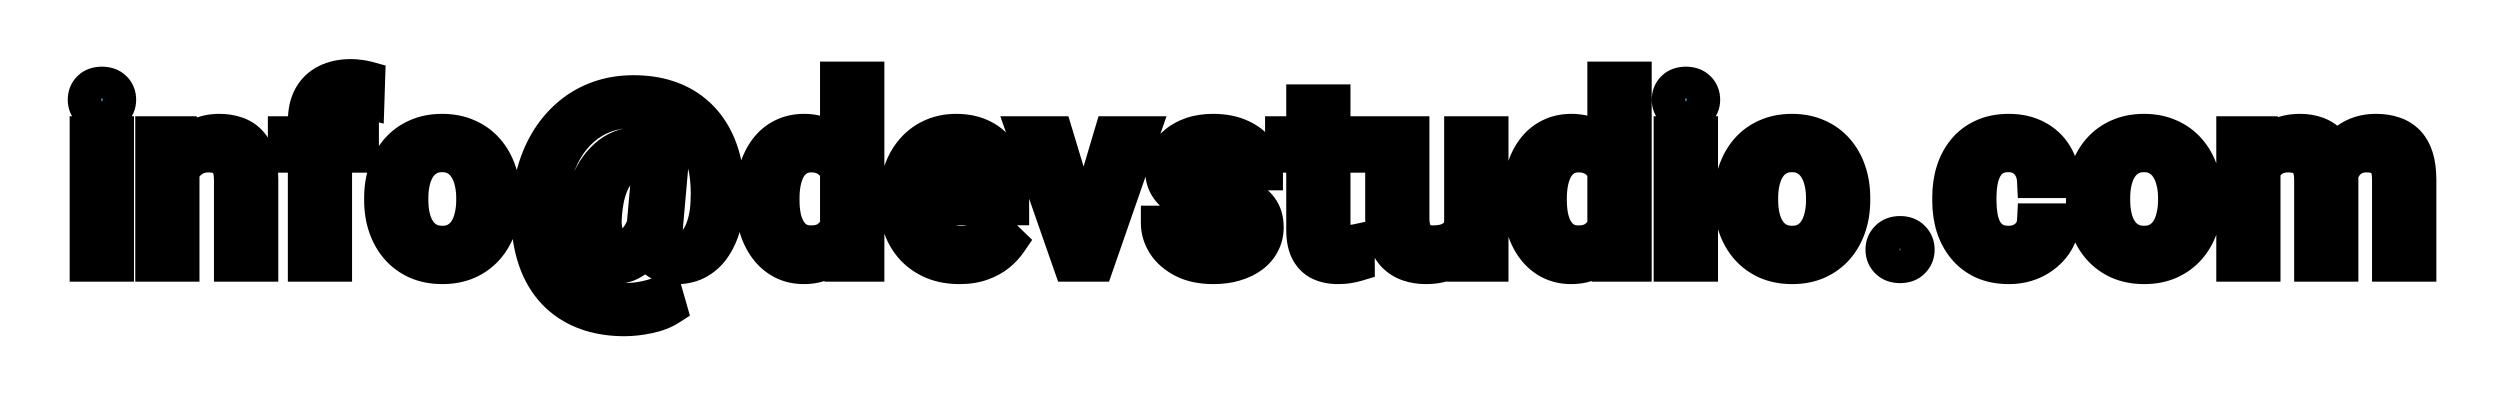 <svg width="142" height="23" viewBox="0 0 142 23" fill="none" xmlns="http://www.w3.org/2000/svg">
<g filter="url(#filter0_d_1_17)">
<path d="M6.611 3.604V11H4.957V3.604H6.611ZM4.848 1.662C4.848 1.411 4.93 1.204 5.094 1.04C5.262 0.871 5.495 0.787 5.791 0.787C6.083 0.787 6.313 0.871 6.481 1.04C6.65 1.204 6.734 1.411 6.734 1.662C6.734 1.908 6.65 2.113 6.481 2.277C6.313 2.441 6.083 2.523 5.791 2.523C5.495 2.523 5.262 2.441 5.094 2.277C4.93 2.113 4.848 1.908 4.848 1.662ZM10.33 5.183V11H8.682V3.604H10.234L10.33 5.183ZM10.036 7.028L9.503 7.021C9.507 6.497 9.58 6.017 9.721 5.579C9.867 5.142 10.068 4.766 10.323 4.451C10.583 4.137 10.893 3.895 11.253 3.727C11.613 3.553 12.014 3.467 12.456 3.467C12.811 3.467 13.133 3.517 13.42 3.617C13.711 3.713 13.96 3.87 14.165 4.089C14.374 4.308 14.534 4.592 14.643 4.943C14.753 5.29 14.807 5.716 14.807 6.222V11H13.153V6.215C13.153 5.859 13.101 5.579 12.996 5.374C12.896 5.164 12.747 5.016 12.552 4.93C12.36 4.839 12.121 4.793 11.834 4.793C11.551 4.793 11.298 4.852 11.075 4.971C10.852 5.089 10.662 5.251 10.508 5.456C10.357 5.661 10.241 5.898 10.159 6.167C10.077 6.436 10.036 6.723 10.036 7.028ZM18.997 11H17.35V2.893C17.35 2.341 17.453 1.879 17.658 1.505C17.867 1.127 18.166 0.842 18.553 0.65C18.941 0.454 19.398 0.356 19.927 0.356C20.091 0.356 20.253 0.368 20.413 0.391C20.572 0.409 20.727 0.438 20.877 0.479L20.836 1.751C20.745 1.728 20.645 1.712 20.536 1.703C20.431 1.694 20.317 1.689 20.194 1.689C19.943 1.689 19.727 1.737 19.544 1.833C19.367 1.924 19.23 2.059 19.134 2.236C19.043 2.414 18.997 2.633 18.997 2.893V11ZM20.522 3.604V4.807H16.215V3.604H20.522ZM21.684 7.384V7.227C21.684 6.693 21.761 6.199 21.916 5.743C22.071 5.283 22.294 4.884 22.586 4.547C22.882 4.205 23.242 3.941 23.666 3.754C24.095 3.562 24.578 3.467 25.115 3.467C25.658 3.467 26.141 3.562 26.565 3.754C26.993 3.941 27.355 4.205 27.651 4.547C27.948 4.884 28.173 5.283 28.328 5.743C28.483 6.199 28.561 6.693 28.561 7.227V7.384C28.561 7.917 28.483 8.411 28.328 8.867C28.173 9.323 27.948 9.722 27.651 10.063C27.355 10.401 26.995 10.665 26.571 10.856C26.148 11.043 25.667 11.137 25.129 11.137C24.587 11.137 24.101 11.043 23.673 10.856C23.249 10.665 22.889 10.401 22.593 10.063C22.297 9.722 22.071 9.323 21.916 8.867C21.761 8.411 21.684 7.917 21.684 7.384ZM23.331 7.227V7.384C23.331 7.716 23.365 8.031 23.434 8.327C23.502 8.623 23.609 8.883 23.755 9.106C23.901 9.33 24.088 9.505 24.316 9.633C24.544 9.76 24.815 9.824 25.129 9.824C25.434 9.824 25.699 9.76 25.922 9.633C26.15 9.505 26.337 9.33 26.483 9.106C26.628 8.883 26.735 8.623 26.804 8.327C26.877 8.031 26.913 7.716 26.913 7.384V7.227C26.913 6.898 26.877 6.589 26.804 6.297C26.735 6.001 26.626 5.739 26.476 5.511C26.33 5.283 26.143 5.105 25.915 4.978C25.692 4.845 25.425 4.779 25.115 4.779C24.805 4.779 24.537 4.845 24.309 4.978C24.085 5.105 23.901 5.283 23.755 5.511C23.609 5.739 23.502 6.001 23.434 6.297C23.365 6.589 23.331 6.898 23.331 7.227ZM41.289 7.445C41.271 7.887 41.205 8.327 41.091 8.765C40.977 9.202 40.804 9.601 40.571 9.961C40.343 10.321 40.049 10.608 39.689 10.822C39.329 11.037 38.896 11.144 38.391 11.144C38.085 11.144 37.814 11.091 37.577 10.986C37.34 10.877 37.142 10.722 36.982 10.521C36.827 10.321 36.716 10.079 36.647 9.797C36.579 9.51 36.561 9.191 36.593 8.84L36.941 4.964H38.138L37.796 8.84C37.768 9.118 37.773 9.346 37.809 9.523C37.85 9.701 37.912 9.838 37.994 9.934C38.076 10.029 38.169 10.095 38.274 10.132C38.379 10.168 38.484 10.187 38.589 10.187C38.835 10.187 39.056 10.118 39.252 9.981C39.448 9.84 39.614 9.646 39.751 9.4C39.892 9.15 40.002 8.86 40.079 8.532C40.161 8.204 40.209 7.849 40.222 7.466C40.254 6.828 40.225 6.24 40.134 5.702C40.042 5.16 39.888 4.677 39.669 4.253C39.455 3.829 39.174 3.471 38.828 3.18C38.486 2.883 38.076 2.658 37.597 2.503C37.119 2.348 36.572 2.271 35.957 2.271C35.392 2.271 34.87 2.357 34.392 2.53C33.913 2.703 33.485 2.954 33.106 3.282C32.728 3.606 32.402 3.995 32.129 4.451C31.86 4.902 31.648 5.41 31.493 5.976C31.343 6.536 31.254 7.138 31.226 7.78C31.195 8.455 31.229 9.07 31.329 9.626C31.434 10.182 31.602 10.674 31.835 11.102C32.067 11.531 32.359 11.891 32.71 12.183C33.065 12.479 33.475 12.702 33.94 12.852C34.41 13.003 34.929 13.078 35.499 13.078C35.9 13.078 36.306 13.033 36.716 12.941C37.13 12.85 37.479 12.729 37.762 12.579L38.021 13.488C37.702 13.693 37.304 13.846 36.825 13.946C36.347 14.046 35.895 14.097 35.472 14.097C34.765 14.097 34.118 14.005 33.53 13.823C32.947 13.641 32.43 13.372 31.978 13.017C31.532 12.666 31.16 12.235 30.864 11.725C30.568 11.214 30.349 10.629 30.208 9.968C30.067 9.307 30.012 8.578 30.044 7.78C30.076 7.033 30.19 6.331 30.386 5.675C30.582 5.014 30.851 4.415 31.192 3.877C31.539 3.339 31.949 2.877 32.423 2.489C32.901 2.097 33.439 1.797 34.036 1.587C34.633 1.377 35.282 1.272 35.984 1.272C36.695 1.272 37.338 1.366 37.912 1.553C38.486 1.74 38.99 2.011 39.423 2.366C39.86 2.722 40.222 3.152 40.51 3.658C40.797 4.164 41.006 4.736 41.139 5.374C41.271 6.007 41.321 6.698 41.289 7.445ZM34.337 8.095C34.305 8.405 34.303 8.68 34.33 8.922C34.362 9.163 34.419 9.366 34.501 9.53C34.587 9.694 34.699 9.82 34.836 9.906C34.972 9.993 35.132 10.036 35.314 10.036C35.428 10.036 35.549 10.009 35.677 9.954C35.809 9.895 35.939 9.801 36.066 9.674C36.194 9.546 36.315 9.378 36.429 9.168C36.542 8.954 36.638 8.689 36.716 8.375L37.235 8.97C37.13 9.325 36.998 9.64 36.839 9.913C36.679 10.182 36.499 10.408 36.299 10.59C36.098 10.768 35.882 10.904 35.649 11C35.417 11.091 35.175 11.137 34.925 11.137C34.592 11.137 34.296 11.064 34.036 10.918C33.781 10.772 33.571 10.567 33.407 10.303C33.243 10.034 33.127 9.715 33.059 9.346C32.99 8.972 32.976 8.555 33.017 8.095C33.063 7.625 33.15 7.19 33.277 6.789C33.409 6.388 33.571 6.03 33.763 5.716C33.959 5.401 34.18 5.135 34.426 4.916C34.672 4.693 34.936 4.524 35.219 4.41C35.506 4.292 35.8 4.232 36.1 4.232C36.615 4.232 37.019 4.305 37.31 4.451C37.602 4.597 37.878 4.768 38.138 4.964L37.495 5.784C37.363 5.661 37.19 5.545 36.975 5.436C36.766 5.326 36.515 5.271 36.224 5.271C35.964 5.271 35.727 5.331 35.513 5.449C35.303 5.568 35.118 5.748 34.959 5.989C34.799 6.226 34.665 6.52 34.556 6.871C34.451 7.222 34.378 7.63 34.337 8.095ZM47.578 9.469V0.5H49.232V11H47.735L47.578 9.469ZM42.765 7.384V7.24C42.765 6.68 42.831 6.169 42.964 5.709C43.096 5.244 43.287 4.845 43.538 4.513C43.788 4.175 44.094 3.918 44.454 3.74C44.814 3.558 45.219 3.467 45.67 3.467C46.117 3.467 46.509 3.553 46.846 3.727C47.184 3.9 47.471 4.148 47.708 4.472C47.945 4.791 48.134 5.173 48.275 5.62C48.416 6.062 48.517 6.554 48.576 7.097V7.555C48.517 8.083 48.416 8.566 48.275 9.004C48.134 9.441 47.945 9.82 47.708 10.139C47.471 10.458 47.181 10.704 46.84 10.877C46.502 11.05 46.108 11.137 45.657 11.137C45.21 11.137 44.807 11.043 44.447 10.856C44.091 10.67 43.788 10.408 43.538 10.07C43.287 9.733 43.096 9.337 42.964 8.881C42.831 8.421 42.765 7.922 42.765 7.384ZM44.413 7.24V7.384C44.413 7.721 44.442 8.035 44.502 8.327C44.565 8.619 44.663 8.876 44.795 9.1C44.928 9.318 45.099 9.492 45.308 9.619C45.522 9.742 45.778 9.804 46.074 9.804C46.447 9.804 46.755 9.722 46.997 9.558C47.238 9.394 47.427 9.173 47.564 8.895C47.705 8.612 47.801 8.298 47.851 7.951V6.714C47.824 6.445 47.767 6.194 47.68 5.962C47.598 5.729 47.487 5.527 47.345 5.354C47.204 5.176 47.029 5.039 46.819 4.943C46.614 4.843 46.37 4.793 46.087 4.793C45.787 4.793 45.532 4.857 45.322 4.984C45.112 5.112 44.939 5.287 44.802 5.511C44.67 5.734 44.572 5.994 44.508 6.29C44.445 6.586 44.413 6.903 44.413 7.24ZM54.495 11.137C53.949 11.137 53.454 11.048 53.012 10.87C52.575 10.688 52.201 10.435 51.891 10.111C51.586 9.788 51.351 9.407 51.187 8.97C51.023 8.532 50.941 8.061 50.941 7.555V7.281C50.941 6.702 51.025 6.178 51.194 5.709C51.362 5.24 51.597 4.839 51.898 4.506C52.199 4.169 52.554 3.911 52.964 3.733C53.374 3.556 53.819 3.467 54.297 3.467C54.826 3.467 55.288 3.556 55.685 3.733C56.081 3.911 56.41 4.162 56.669 4.485C56.934 4.804 57.13 5.185 57.257 5.627C57.389 6.069 57.455 6.557 57.455 7.09V7.794H51.74V6.611H55.828V6.481C55.819 6.185 55.76 5.907 55.651 5.647C55.546 5.388 55.384 5.178 55.165 5.019C54.947 4.859 54.655 4.779 54.29 4.779C54.017 4.779 53.773 4.839 53.559 4.957C53.349 5.071 53.174 5.237 53.032 5.456C52.891 5.675 52.782 5.939 52.704 6.249C52.632 6.554 52.595 6.898 52.595 7.281V7.555C52.595 7.878 52.638 8.179 52.725 8.457C52.816 8.73 52.948 8.97 53.121 9.175C53.295 9.38 53.504 9.542 53.75 9.66C53.996 9.774 54.277 9.831 54.591 9.831C54.988 9.831 55.341 9.751 55.651 9.592C55.961 9.432 56.23 9.207 56.457 8.915L57.325 9.756C57.166 9.988 56.959 10.212 56.703 10.426C56.448 10.635 56.136 10.806 55.767 10.938C55.402 11.071 54.978 11.137 54.495 11.137ZM61.331 9.694L63.143 3.604H64.852L62.281 11H61.215L61.331 9.694ZM59.943 3.604L61.789 9.722L61.878 11H60.812L58.228 3.604H59.943ZM70.3 8.997C70.3 8.833 70.259 8.685 70.177 8.553C70.094 8.416 69.937 8.293 69.705 8.184C69.477 8.074 69.14 7.974 68.693 7.883C68.301 7.796 67.941 7.694 67.613 7.575C67.29 7.452 67.011 7.304 66.779 7.131C66.547 6.958 66.367 6.753 66.239 6.516C66.111 6.279 66.048 6.005 66.048 5.695C66.048 5.395 66.114 5.11 66.246 4.841C66.378 4.572 66.567 4.335 66.813 4.13C67.059 3.925 67.358 3.763 67.709 3.645C68.064 3.526 68.461 3.467 68.898 3.467C69.518 3.467 70.049 3.572 70.491 3.781C70.938 3.986 71.279 4.267 71.516 4.622C71.753 4.973 71.872 5.369 71.872 5.812H70.224C70.224 5.616 70.174 5.433 70.074 5.265C69.978 5.091 69.832 4.952 69.636 4.848C69.441 4.738 69.194 4.684 68.898 4.684C68.616 4.684 68.381 4.729 68.194 4.82C68.012 4.907 67.875 5.021 67.784 5.162C67.697 5.303 67.654 5.458 67.654 5.627C67.654 5.75 67.677 5.862 67.722 5.962C67.773 6.058 67.855 6.146 67.969 6.229C68.082 6.306 68.237 6.379 68.433 6.447C68.634 6.516 68.885 6.582 69.185 6.646C69.75 6.764 70.236 6.917 70.641 7.104C71.052 7.286 71.366 7.523 71.585 7.814C71.803 8.102 71.913 8.466 71.913 8.908C71.913 9.236 71.842 9.537 71.701 9.811C71.564 10.079 71.364 10.314 71.099 10.515C70.835 10.711 70.518 10.863 70.149 10.973C69.785 11.082 69.374 11.137 68.919 11.137C68.249 11.137 67.681 11.018 67.217 10.781C66.752 10.54 66.398 10.232 66.157 9.858C65.92 9.48 65.802 9.088 65.802 8.683H67.394C67.412 8.988 67.497 9.232 67.647 9.414C67.802 9.592 67.994 9.722 68.221 9.804C68.454 9.881 68.693 9.92 68.939 9.92C69.235 9.92 69.484 9.881 69.684 9.804C69.885 9.722 70.037 9.612 70.142 9.476C70.247 9.334 70.3 9.175 70.3 8.997ZM77.026 3.604V4.807H72.856V3.604H77.026ZM74.059 1.792H75.707V8.956C75.707 9.184 75.738 9.359 75.802 9.482C75.871 9.601 75.964 9.681 76.082 9.722C76.201 9.763 76.34 9.783 76.499 9.783C76.613 9.783 76.723 9.776 76.828 9.763C76.932 9.749 77.017 9.735 77.081 9.722L77.087 10.979C76.951 11.021 76.791 11.057 76.609 11.089C76.431 11.121 76.226 11.137 75.994 11.137C75.615 11.137 75.28 11.071 74.989 10.938C74.697 10.802 74.469 10.581 74.305 10.275C74.141 9.97 74.059 9.564 74.059 9.059V1.792ZM83.028 9.257V3.604H84.682V11H83.123L83.028 9.257ZM83.26 7.719L83.814 7.705C83.814 8.202 83.759 8.66 83.65 9.079C83.54 9.494 83.372 9.856 83.144 10.166C82.916 10.471 82.624 10.711 82.269 10.884C81.913 11.052 81.487 11.137 80.99 11.137C80.63 11.137 80.3 11.084 79.999 10.979C79.698 10.875 79.439 10.713 79.22 10.494C79.006 10.275 78.839 9.991 78.721 9.64C78.602 9.289 78.543 8.869 78.543 8.382V3.604H80.191V8.396C80.191 8.664 80.222 8.89 80.286 9.072C80.35 9.25 80.437 9.394 80.546 9.503C80.656 9.612 80.783 9.69 80.929 9.735C81.075 9.781 81.23 9.804 81.394 9.804C81.863 9.804 82.232 9.713 82.501 9.53C82.775 9.343 82.968 9.093 83.082 8.778C83.201 8.464 83.26 8.111 83.26 7.719ZM91.162 9.469V0.5H92.816V11H91.319L91.162 9.469ZM86.35 7.384V7.24C86.35 6.68 86.416 6.169 86.548 5.709C86.68 5.244 86.871 4.845 87.122 4.513C87.373 4.175 87.678 3.918 88.038 3.74C88.398 3.558 88.804 3.467 89.255 3.467C89.701 3.467 90.093 3.553 90.431 3.727C90.768 3.9 91.055 4.148 91.292 4.472C91.529 4.791 91.718 5.173 91.859 5.62C92.001 6.062 92.101 6.554 92.16 7.097V7.555C92.101 8.083 92.001 8.566 91.859 9.004C91.718 9.441 91.529 9.82 91.292 10.139C91.055 10.458 90.766 10.704 90.424 10.877C90.087 11.05 89.692 11.137 89.241 11.137C88.794 11.137 88.391 11.043 88.031 10.856C87.676 10.67 87.373 10.408 87.122 10.07C86.871 9.733 86.68 9.337 86.548 8.881C86.416 8.421 86.35 7.922 86.35 7.384ZM87.997 7.24V7.384C87.997 7.721 88.027 8.035 88.086 8.327C88.15 8.619 88.248 8.876 88.38 9.1C88.512 9.318 88.683 9.492 88.892 9.619C89.107 9.742 89.362 9.804 89.658 9.804C90.032 9.804 90.339 9.722 90.581 9.558C90.823 9.394 91.012 9.173 91.148 8.895C91.29 8.612 91.385 8.298 91.436 7.951V6.714C91.408 6.445 91.351 6.194 91.265 5.962C91.183 5.729 91.071 5.527 90.93 5.354C90.788 5.176 90.613 5.039 90.403 4.943C90.198 4.843 89.954 4.793 89.672 4.793C89.371 4.793 89.116 4.857 88.906 4.984C88.697 5.112 88.523 5.287 88.387 5.511C88.254 5.734 88.156 5.994 88.093 6.29C88.029 6.586 87.997 6.903 87.997 7.24ZM96.583 3.604V11H94.928V3.604H96.583ZM94.819 1.662C94.819 1.411 94.901 1.204 95.065 1.04C95.234 0.871 95.466 0.787 95.762 0.787C96.054 0.787 96.284 0.871 96.453 1.04C96.621 1.204 96.706 1.411 96.706 1.662C96.706 1.908 96.621 2.113 96.453 2.277C96.284 2.441 96.054 2.523 95.762 2.523C95.466 2.523 95.234 2.441 95.065 2.277C94.901 2.113 94.819 1.908 94.819 1.662ZM98.353 7.384V7.227C98.353 6.693 98.43 6.199 98.585 5.743C98.74 5.283 98.964 4.884 99.255 4.547C99.552 4.205 99.912 3.941 100.335 3.754C100.764 3.562 101.247 3.467 101.785 3.467C102.327 3.467 102.81 3.562 103.234 3.754C103.662 3.941 104.024 4.205 104.321 4.547C104.617 4.884 104.842 5.283 104.997 5.743C105.152 6.199 105.23 6.693 105.23 7.227V7.384C105.23 7.917 105.152 8.411 104.997 8.867C104.842 9.323 104.617 9.722 104.321 10.063C104.024 10.401 103.664 10.665 103.241 10.856C102.817 11.043 102.336 11.137 101.798 11.137C101.256 11.137 100.771 11.043 100.342 10.856C99.918 10.665 99.558 10.401 99.262 10.063C98.966 9.722 98.74 9.323 98.585 8.867C98.43 8.411 98.353 7.917 98.353 7.384ZM100 7.227V7.384C100 7.716 100.035 8.031 100.103 8.327C100.171 8.623 100.278 8.883 100.424 9.106C100.57 9.33 100.757 9.505 100.985 9.633C101.213 9.76 101.484 9.824 101.798 9.824C102.104 9.824 102.368 9.76 102.591 9.633C102.819 9.505 103.006 9.33 103.152 9.106C103.298 8.883 103.405 8.623 103.473 8.327C103.546 8.031 103.582 7.716 103.582 7.384V7.227C103.582 6.898 103.546 6.589 103.473 6.297C103.405 6.001 103.295 5.739 103.145 5.511C102.999 5.283 102.812 5.105 102.584 4.978C102.361 4.845 102.094 4.779 101.785 4.779C101.475 4.779 101.206 4.845 100.978 4.978C100.755 5.105 100.57 5.283 100.424 5.511C100.278 5.739 100.171 6.001 100.103 6.297C100.035 6.589 100 6.898 100 7.227ZM106.959 10.18C106.959 9.924 107.046 9.71 107.219 9.537C107.392 9.359 107.627 9.271 107.923 9.271C108.224 9.271 108.458 9.359 108.627 9.537C108.8 9.71 108.887 9.924 108.887 10.18C108.887 10.435 108.8 10.649 108.627 10.822C108.458 10.995 108.224 11.082 107.923 11.082C107.627 11.082 107.392 10.995 107.219 10.822C107.046 10.649 106.959 10.435 106.959 10.18ZM114.089 9.824C114.358 9.824 114.599 9.772 114.813 9.667C115.032 9.558 115.207 9.407 115.34 9.216C115.476 9.024 115.552 8.803 115.565 8.553H117.117C117.108 9.031 116.967 9.466 116.693 9.858C116.42 10.25 116.057 10.562 115.606 10.795C115.155 11.023 114.656 11.137 114.109 11.137C113.544 11.137 113.052 11.041 112.633 10.85C112.213 10.654 111.865 10.385 111.587 10.043C111.309 9.701 111.099 9.307 110.958 8.86C110.821 8.414 110.753 7.935 110.753 7.425V7.186C110.753 6.675 110.821 6.197 110.958 5.75C111.099 5.299 111.309 4.902 111.587 4.561C111.865 4.219 112.213 3.952 112.633 3.761C113.052 3.565 113.542 3.467 114.102 3.467C114.695 3.467 115.214 3.585 115.661 3.822C116.108 4.055 116.458 4.381 116.714 4.8C116.973 5.215 117.108 5.698 117.117 6.249H115.565C115.552 5.976 115.483 5.729 115.36 5.511C115.242 5.287 115.073 5.11 114.854 4.978C114.64 4.845 114.383 4.779 114.082 4.779C113.749 4.779 113.473 4.848 113.255 4.984C113.036 5.117 112.865 5.299 112.742 5.531C112.619 5.759 112.53 6.017 112.475 6.304C112.425 6.586 112.4 6.88 112.4 7.186V7.425C112.4 7.73 112.425 8.026 112.475 8.313C112.526 8.601 112.612 8.858 112.735 9.086C112.863 9.309 113.036 9.489 113.255 9.626C113.473 9.758 113.751 9.824 114.089 9.824ZM118.347 7.384V7.227C118.347 6.693 118.425 6.199 118.58 5.743C118.735 5.283 118.958 4.884 119.25 4.547C119.546 4.205 119.906 3.941 120.33 3.754C120.758 3.562 121.241 3.467 121.779 3.467C122.321 3.467 122.804 3.562 123.228 3.754C123.656 3.941 124.019 4.205 124.315 4.547C124.611 4.884 124.837 5.283 124.992 5.743C125.147 6.199 125.224 6.693 125.224 7.227V7.384C125.224 7.917 125.147 8.411 124.992 8.867C124.837 9.323 124.611 9.722 124.315 10.063C124.019 10.401 123.659 10.665 123.235 10.856C122.811 11.043 122.33 11.137 121.793 11.137C121.25 11.137 120.765 11.043 120.336 10.856C119.913 10.665 119.553 10.401 119.256 10.063C118.96 9.722 118.735 9.323 118.58 8.867C118.425 8.411 118.347 7.917 118.347 7.384ZM119.995 7.227V7.384C119.995 7.716 120.029 8.031 120.097 8.327C120.166 8.623 120.273 8.883 120.418 9.106C120.564 9.33 120.751 9.505 120.979 9.633C121.207 9.76 121.478 9.824 121.793 9.824C122.098 9.824 122.362 9.76 122.585 9.633C122.813 9.505 123 9.33 123.146 9.106C123.292 8.883 123.399 8.623 123.467 8.327C123.54 8.031 123.577 7.716 123.577 7.384V7.227C123.577 6.898 123.54 6.589 123.467 6.297C123.399 6.001 123.29 5.739 123.139 5.511C122.993 5.283 122.807 5.105 122.579 4.978C122.355 4.845 122.089 4.779 121.779 4.779C121.469 4.779 121.2 4.845 120.972 4.978C120.749 5.105 120.564 5.283 120.418 5.511C120.273 5.739 120.166 6.001 120.097 6.297C120.029 6.589 119.995 6.898 119.995 7.227ZM128.532 5.107V11H126.885V3.604H128.437L128.532 5.107ZM128.266 7.028L127.705 7.021C127.705 6.511 127.769 6.039 127.897 5.606C128.024 5.173 128.211 4.798 128.457 4.479C128.703 4.155 129.009 3.907 129.373 3.733C129.742 3.556 130.169 3.467 130.652 3.467C130.989 3.467 131.296 3.517 131.574 3.617C131.857 3.713 132.101 3.866 132.306 4.075C132.516 4.285 132.675 4.554 132.784 4.882C132.898 5.21 132.955 5.606 132.955 6.071V11H131.308V6.215C131.308 5.855 131.253 5.572 131.144 5.367C131.039 5.162 130.886 5.016 130.686 4.93C130.49 4.839 130.255 4.793 129.982 4.793C129.672 4.793 129.407 4.852 129.189 4.971C128.975 5.089 128.799 5.251 128.662 5.456C128.526 5.661 128.425 5.898 128.362 6.167C128.298 6.436 128.266 6.723 128.266 7.028ZM132.853 6.591L132.08 6.762C132.08 6.315 132.142 5.894 132.265 5.497C132.392 5.096 132.577 4.745 132.819 4.444C133.065 4.139 133.368 3.9 133.728 3.727C134.088 3.553 134.5 3.467 134.965 3.467C135.343 3.467 135.681 3.519 135.977 3.624C136.278 3.724 136.533 3.884 136.742 4.103C136.952 4.321 137.112 4.606 137.221 4.957C137.33 5.303 137.385 5.723 137.385 6.215V11H135.731V6.208C135.731 5.834 135.676 5.545 135.567 5.34C135.462 5.135 135.311 4.993 135.115 4.916C134.92 4.834 134.685 4.793 134.411 4.793C134.156 4.793 133.931 4.841 133.735 4.937C133.543 5.028 133.381 5.158 133.249 5.326C133.117 5.49 133.017 5.679 132.948 5.894C132.885 6.108 132.853 6.34 132.853 6.591Z" fill="#2196F3"/>
<path d="M6.611 3.604H7.611V2.604H6.611V3.604ZM6.611 11V12H7.611V11H6.611ZM4.957 11H3.957V12H4.957V11ZM4.957 3.604V2.604H3.957V3.604H4.957ZM5.094 1.04L5.801 1.747L5.094 1.04ZM6.481 1.04L5.774 1.747L5.784 1.757L6.481 1.04ZM5.094 2.277L4.387 2.985L4.396 2.994L5.094 2.277ZM5.611 3.604V11H7.611V3.604H5.611ZM6.611 10H4.957V12H6.611V10ZM5.957 11V3.604H3.957V11H5.957ZM4.957 4.604H6.611V2.604H4.957V4.604ZM5.848 1.662C5.848 1.647 5.85 1.659 5.839 1.686C5.834 1.699 5.827 1.712 5.82 1.724C5.812 1.735 5.805 1.743 5.801 1.747L4.387 0.333C4.019 0.701 3.848 1.17 3.848 1.662H5.848ZM5.801 1.747C5.791 1.757 5.779 1.767 5.766 1.775C5.753 1.783 5.742 1.788 5.736 1.79C5.723 1.795 5.737 1.787 5.791 1.787V-0.213C5.298 -0.213 4.786 -0.066 4.387 0.333L5.801 1.747ZM5.791 1.787C5.841 1.787 5.852 1.794 5.838 1.789C5.831 1.787 5.821 1.782 5.808 1.774C5.795 1.766 5.784 1.756 5.774 1.747L7.189 0.333C6.792 -0.063 6.285 -0.213 5.791 -0.213V1.787ZM5.784 1.757C5.775 1.747 5.757 1.726 5.745 1.695C5.733 1.666 5.734 1.65 5.734 1.662H7.734C7.734 1.161 7.555 0.689 7.179 0.323L5.784 1.757ZM5.734 1.662C5.734 1.669 5.734 1.651 5.746 1.62C5.759 1.589 5.776 1.568 5.784 1.561L7.179 2.994C7.551 2.632 7.734 2.164 7.734 1.662H5.734ZM5.784 1.561C5.794 1.551 5.806 1.542 5.818 1.534C5.831 1.526 5.841 1.522 5.847 1.52C5.858 1.516 5.844 1.523 5.791 1.523V3.523C6.277 3.523 6.781 3.381 7.179 2.994L5.784 1.561ZM5.791 1.523C5.734 1.523 5.718 1.515 5.727 1.519C5.733 1.521 5.743 1.525 5.755 1.533C5.768 1.541 5.78 1.55 5.791 1.561L4.396 2.994C4.797 3.384 5.305 3.523 5.791 3.523V1.523ZM5.801 1.57C5.81 1.579 5.826 1.6 5.838 1.629C5.849 1.657 5.848 1.672 5.848 1.662H3.848C3.848 2.156 4.023 2.621 4.387 2.984L5.801 1.57ZM10.33 5.183H11.33V5.152L11.328 5.122L10.33 5.183ZM10.33 11V12H11.33V11H10.33ZM8.682 11H7.682V12H8.682V11ZM8.682 3.604V2.604H7.682V3.604H8.682ZM10.234 3.604L11.232 3.543L11.175 2.604H10.234V3.604ZM10.036 7.028L10.023 8.028L11.036 8.041V7.028H10.036ZM9.503 7.021L8.503 7.013L8.494 8.009L9.49 8.021L9.503 7.021ZM9.721 5.579L8.773 5.263L8.77 5.272L9.721 5.579ZM10.323 4.451L9.552 3.814L9.547 3.821L10.323 4.451ZM11.253 3.727L11.677 4.632L11.686 4.628L11.253 3.727ZM13.42 3.617L13.09 4.561L13.099 4.564L13.108 4.567L13.42 3.617ZM14.165 4.089L13.435 4.773L13.443 4.781L14.165 4.089ZM14.643 4.943L13.689 5.241L13.69 5.244L14.643 4.943ZM14.807 11V12H15.807V11H14.807ZM13.153 11H12.153V12H13.153V11ZM12.996 5.374L12.094 5.805L12.099 5.817L12.105 5.829L12.996 5.374ZM12.552 4.93L12.122 5.833L12.134 5.839L12.147 5.844L12.552 4.93ZM10.508 5.456L9.71 4.853L9.705 4.859L9.701 4.865L10.508 5.456ZM9.33 5.183V11H11.33V5.183H9.33ZM10.33 10H8.682V12H10.33V10ZM9.682 11V3.604H7.682V11H9.682ZM8.682 4.604H10.234V2.604H8.682V4.604ZM9.236 3.664L9.332 5.243L11.328 5.122L11.232 3.543L9.236 3.664ZM10.049 6.028L9.515 6.022L9.49 8.021L10.023 8.028L10.049 6.028ZM10.503 7.03C10.506 6.594 10.567 6.215 10.673 5.886L8.77 5.272C8.593 5.818 8.508 6.401 8.503 7.013L10.503 7.03ZM10.67 5.895C10.783 5.556 10.93 5.29 11.099 5.081L9.547 3.821C9.206 4.241 8.951 4.727 8.773 5.263L10.67 5.895ZM11.094 5.088C11.262 4.885 11.454 4.736 11.677 4.632L10.829 2.821C10.331 3.054 9.904 3.389 9.552 3.814L11.094 5.088ZM11.686 4.628C11.897 4.526 12.148 4.467 12.456 4.467V2.467C11.88 2.467 11.328 2.58 10.819 2.825L11.686 4.628ZM12.456 4.467C12.717 4.467 12.925 4.504 13.09 4.561L13.749 2.673C13.34 2.53 12.905 2.467 12.456 2.467V4.467ZM13.108 4.567C13.244 4.612 13.348 4.679 13.435 4.773L14.894 3.405C14.572 3.061 14.178 2.814 13.731 2.667L13.108 4.567ZM13.443 4.781C13.525 4.867 13.616 5.007 13.689 5.241L15.598 4.646C15.452 4.178 15.224 3.749 14.887 3.397L13.443 4.781ZM13.69 5.244C13.759 5.464 13.807 5.781 13.807 6.222H15.807C15.807 5.651 15.746 5.116 15.597 4.642L13.69 5.244ZM13.807 6.222V11H15.807V6.222H13.807ZM14.807 10H13.153V12H14.807V10ZM14.153 11V6.215H12.153V11H14.153ZM14.153 6.215C14.153 5.779 14.092 5.321 13.886 4.919L12.105 5.829C12.105 5.829 12.118 5.855 12.131 5.922C12.143 5.989 12.153 6.084 12.153 6.215H14.153ZM13.898 4.943C13.704 4.537 13.389 4.207 12.956 4.015L12.147 5.844C12.142 5.842 12.135 5.838 12.126 5.832C12.117 5.826 12.109 5.82 12.102 5.813C12.088 5.798 12.087 5.792 12.094 5.805L13.898 4.943ZM12.981 4.027C12.617 3.853 12.22 3.793 11.834 3.793V5.793C12.022 5.793 12.103 5.824 12.122 5.833L12.981 4.027ZM11.834 3.793C11.407 3.793 10.99 3.884 10.606 4.087L11.544 5.854C11.606 5.821 11.695 5.793 11.834 5.793V3.793ZM10.606 4.087C10.252 4.275 9.951 4.534 9.71 4.853L11.305 6.059C11.374 5.968 11.451 5.903 11.544 5.854L10.606 4.087ZM9.701 4.865C9.478 5.17 9.314 5.51 9.202 5.875L11.115 6.459C11.168 6.286 11.237 6.153 11.314 6.047L9.701 4.865ZM9.202 5.875C9.089 6.246 9.036 6.633 9.036 7.028H11.036C11.036 6.813 11.065 6.625 11.115 6.459L9.202 5.875ZM18.997 11V12H19.997V11H18.997ZM17.35 11H16.35V12H17.35V11ZM17.658 1.505L16.783 1.02L16.781 1.024L17.658 1.505ZM18.553 0.65L18.996 1.547L19.005 1.543L18.553 0.65ZM20.413 0.391L20.271 1.381L20.285 1.383L20.299 1.384L20.413 0.391ZM20.877 0.479L21.877 0.512L21.902 -0.278L21.14 -0.485L20.877 0.479ZM20.836 1.751L20.594 2.721L21.796 3.022L21.836 1.783L20.836 1.751ZM20.536 1.703L20.449 2.699L20.453 2.7L20.536 1.703ZM19.544 1.833L20.001 2.723L20.009 2.718L19.544 1.833ZM19.134 2.236L18.254 1.762L18.249 1.771L18.244 1.78L19.134 2.236ZM20.522 3.604H21.522V2.604H20.522V3.604ZM20.522 4.807V5.807H21.522V4.807H20.522ZM16.215 4.807H15.215V5.807H16.215V4.807ZM16.215 3.604V2.604H15.215V3.604H16.215ZM18.997 10H17.35V12H18.997V10ZM18.35 11V2.893H16.35V11H18.35ZM18.35 2.893C18.35 2.461 18.43 2.175 18.534 1.986L16.781 1.024C16.475 1.582 16.35 2.221 16.35 2.893H18.35ZM18.532 1.99C18.643 1.789 18.791 1.648 18.996 1.547L18.11 -0.246C17.54 0.035 17.091 0.464 16.783 1.02L18.532 1.99ZM19.005 1.543C19.225 1.431 19.522 1.356 19.927 1.356V-0.644C19.275 -0.644 18.656 -0.522 18.102 -0.242L19.005 1.543ZM19.927 1.356C20.045 1.356 20.159 1.365 20.271 1.381L20.554 -0.599C20.347 -0.629 20.138 -0.644 19.927 -0.644V1.356ZM20.299 1.384C20.41 1.397 20.514 1.417 20.614 1.444L21.14 -0.485C20.94 -0.54 20.735 -0.579 20.526 -0.603L20.299 1.384ZM19.878 0.447L19.837 1.719L21.836 1.783L21.877 0.512L19.878 0.447ZM21.079 0.781C20.927 0.743 20.773 0.719 20.619 0.707L20.453 2.7C20.517 2.705 20.563 2.713 20.594 2.721L21.079 0.781ZM20.622 0.707C20.484 0.695 20.341 0.689 20.194 0.689V2.689C20.293 2.689 20.377 2.693 20.449 2.699L20.622 0.707ZM20.194 0.689C19.816 0.689 19.433 0.762 19.079 0.948L20.009 2.718C20.02 2.713 20.07 2.689 20.194 2.689V0.689ZM19.088 0.943C18.728 1.128 18.444 1.408 18.254 1.762L20.015 2.71C20.016 2.707 20.017 2.707 20.016 2.708C20.015 2.71 20.013 2.712 20.01 2.715C20.007 2.718 20.004 2.72 20.002 2.722C20 2.724 19.999 2.724 20.001 2.723L19.088 0.943ZM18.244 1.78C18.062 2.135 17.997 2.52 17.997 2.893H19.997C19.997 2.745 20.024 2.693 20.024 2.693L18.244 1.78ZM17.997 2.893V11H19.997V2.893H17.997ZM19.522 3.604V4.807H21.522V3.604H19.522ZM20.522 3.807H16.215V5.807H20.522V3.807ZM17.215 4.807V3.604H15.215V4.807H17.215ZM16.215 4.604H20.522V2.604H16.215V4.604ZM21.916 5.743L22.863 6.065L22.864 6.062L21.916 5.743ZM22.586 4.547L21.83 3.892L21.83 3.893L22.586 4.547ZM23.666 3.754L24.07 4.669L24.074 4.667L23.666 3.754ZM26.565 3.754L26.153 4.665L26.165 4.671L26.565 3.754ZM27.651 4.547L26.896 5.202L26.9 5.207L27.651 4.547ZM28.328 5.743L27.381 6.062L27.381 6.065L28.328 5.743ZM27.651 10.063L28.403 10.723L28.407 10.718L27.651 10.063ZM26.571 10.856L26.975 11.771L26.983 11.768L26.571 10.856ZM23.673 10.856L23.261 11.768L23.273 11.773L23.673 10.856ZM22.593 10.063L21.837 10.718L21.842 10.723L22.593 10.063ZM23.755 9.106L22.918 9.653L23.755 9.106ZM25.922 9.633L25.433 8.76L25.426 8.765L25.922 9.633ZM26.483 9.106L27.32 9.653L26.483 9.106ZM26.804 8.327L25.833 8.088L25.831 8.095L25.829 8.102L26.804 8.327ZM26.804 6.297L25.829 6.522L25.831 6.531L25.834 6.539L26.804 6.297ZM26.476 5.511L25.633 6.05L25.641 6.062L26.476 5.511ZM25.915 4.978L25.406 5.838L25.416 5.844L25.427 5.85L25.915 4.978ZM24.309 4.978L24.805 5.846L24.811 5.843L24.309 4.978ZM23.434 6.297L24.407 6.525L24.408 6.522L23.434 6.297ZM22.684 7.384V7.227H20.684V7.384H22.684ZM22.684 7.227C22.684 6.791 22.747 6.407 22.863 6.065L20.969 5.421C20.776 5.991 20.684 6.596 20.684 7.227H22.684ZM22.864 6.062C22.981 5.714 23.143 5.432 23.343 5.201L21.83 3.893C21.446 4.337 21.161 4.852 20.968 5.424L22.864 6.062ZM23.342 5.202C23.539 4.974 23.778 4.798 24.07 4.669L23.263 2.839C22.707 3.084 22.226 3.436 21.83 3.892L23.342 5.202ZM24.074 4.667C24.357 4.541 24.698 4.467 25.115 4.467V2.467C24.457 2.467 23.832 2.584 23.258 2.841L24.074 4.667ZM25.115 4.467C25.539 4.467 25.878 4.541 26.153 4.665L26.976 2.843C26.403 2.584 25.776 2.467 25.115 2.467V4.467ZM26.165 4.671C26.461 4.8 26.701 4.976 26.896 5.202L28.407 3.892C28.01 3.434 27.525 3.082 26.964 2.837L26.165 4.671ZM26.9 5.207C27.102 5.437 27.264 5.717 27.381 6.062L29.276 5.424C29.082 4.849 28.793 4.332 28.403 3.887L26.9 5.207ZM27.381 6.065C27.498 6.407 27.561 6.791 27.561 7.227H29.561C29.561 6.596 29.469 5.991 29.275 5.421L27.381 6.065ZM27.561 7.227V7.384H29.561V7.227H27.561ZM27.561 7.384C27.561 7.819 27.498 8.204 27.381 8.545L29.275 9.189C29.469 8.619 29.561 8.015 29.561 7.384H27.561ZM27.381 8.545C27.265 8.887 27.102 9.171 26.896 9.409L28.407 10.718C28.793 10.273 29.081 9.759 29.275 9.189L27.381 8.545ZM26.9 9.404C26.701 9.63 26.459 9.81 26.16 9.945L26.983 11.768C27.532 11.52 28.009 11.172 28.403 10.723L26.9 9.404ZM26.168 9.941C25.89 10.064 25.55 10.137 25.129 10.137V12.137C25.784 12.137 26.405 12.023 26.975 11.771L26.168 9.941ZM25.129 10.137C24.703 10.137 24.357 10.064 24.073 9.94L23.273 11.773C23.846 12.023 24.471 12.137 25.129 12.137V10.137ZM24.085 9.945C23.786 9.81 23.543 9.63 23.344 9.404L21.842 10.723C22.235 11.172 22.712 11.52 23.261 11.768L24.085 9.945ZM23.349 9.409C23.142 9.171 22.979 8.887 22.863 8.545L20.969 9.189C21.163 9.759 21.451 10.273 21.837 10.718L23.349 9.409ZM22.863 8.545C22.747 8.204 22.684 7.819 22.684 7.384H20.684C20.684 8.015 20.776 8.619 20.969 9.189L22.863 8.545ZM22.331 7.227V7.384H24.331V7.227H22.331ZM22.331 7.384C22.331 7.785 22.372 8.175 22.459 8.552L24.408 8.102C24.358 7.886 24.331 7.648 24.331 7.384H22.331ZM22.459 8.552C22.55 8.947 22.699 9.319 22.918 9.653L24.592 8.56C24.519 8.447 24.454 8.3 24.408 8.102L22.459 8.552ZM22.918 9.653C23.15 10.009 23.455 10.297 23.827 10.505L24.804 8.76C24.72 8.713 24.652 8.651 24.592 8.56L22.918 9.653ZM23.827 10.505C24.232 10.732 24.678 10.824 25.129 10.824V8.824C24.951 8.824 24.855 8.789 24.804 8.76L23.827 10.505ZM25.129 10.824C25.576 10.824 26.018 10.73 26.418 10.501L25.426 8.765C25.38 8.791 25.293 8.824 25.129 8.824V10.824ZM26.411 10.505C26.782 10.297 27.088 10.009 27.32 9.653L25.645 8.56C25.586 8.651 25.517 8.713 25.433 8.76L26.411 10.505ZM27.32 9.653C27.538 9.319 27.687 8.947 27.778 8.552L25.829 8.102C25.784 8.3 25.719 8.447 25.645 8.56L27.32 9.653ZM27.775 8.566C27.869 8.185 27.913 7.79 27.913 7.384H25.913C25.913 7.643 25.885 7.877 25.833 8.088L27.775 8.566ZM27.913 7.384V7.227H25.913V7.384H27.913ZM27.913 7.227C27.913 6.824 27.869 6.432 27.774 6.054L25.834 6.539C25.885 6.745 25.913 6.973 25.913 7.227H27.913ZM27.778 6.072C27.686 5.673 27.533 5.298 27.31 4.96L25.641 6.062C25.719 6.179 25.785 6.329 25.829 6.522L27.778 6.072ZM27.318 4.972C27.087 4.61 26.78 4.316 26.404 4.105L25.427 5.85C25.506 5.894 25.573 5.955 25.634 6.05L27.318 4.972ZM26.424 4.117C26.019 3.877 25.57 3.779 25.115 3.779V5.779C25.281 5.779 25.364 5.814 25.406 5.838L26.424 4.117ZM25.115 3.779C24.661 3.779 24.212 3.877 23.807 4.113L24.811 5.843C24.861 5.813 24.95 5.779 25.115 5.779V3.779ZM23.813 4.109C23.442 4.321 23.141 4.615 22.913 4.972L24.597 6.05C24.661 5.951 24.729 5.889 24.805 5.846L23.813 4.109ZM22.913 4.972C22.698 5.307 22.55 5.678 22.459 6.072L24.408 6.522C24.454 6.323 24.52 6.17 24.597 6.05L22.913 4.972ZM22.46 6.069C22.373 6.442 22.331 6.829 22.331 7.227H24.331C24.331 6.968 24.358 6.735 24.407 6.525L22.46 6.069ZM41.289 7.445L40.29 7.403L40.29 7.404L41.289 7.445ZM40.571 9.961L39.731 9.419L39.726 9.426L40.571 9.961ZM37.577 10.986L37.158 11.894L37.165 11.898L37.172 11.901L37.577 10.986ZM36.982 10.521L36.191 11.133L36.2 11.144L36.982 10.521ZM36.647 9.797L35.675 10.028L35.675 10.032L36.647 9.797ZM36.593 8.84L37.589 8.93L37.589 8.929L36.593 8.84ZM36.941 4.964V3.964H36.027L35.945 4.874L36.941 4.964ZM38.138 4.964L39.134 5.052L39.23 3.964H38.138V4.964ZM37.796 8.84L38.791 8.938L38.792 8.928L37.796 8.84ZM37.809 9.523L36.83 9.724L36.832 9.736L36.835 9.748L37.809 9.523ZM38.274 10.132L37.946 11.076L38.274 10.132ZM39.252 9.981L39.824 10.802L39.83 10.797L39.837 10.793L39.252 9.981ZM39.751 9.4L38.88 8.909L38.877 8.915L39.751 9.4ZM40.079 8.532L39.109 8.29L39.106 8.302L40.079 8.532ZM40.222 7.466L39.224 7.416L39.223 7.423L39.223 7.43L40.222 7.466ZM40.134 5.702L39.148 5.868L39.148 5.869L40.134 5.702ZM39.669 4.253L38.776 4.704L38.78 4.712L39.669 4.253ZM38.828 3.18L38.173 3.935L38.178 3.94L38.184 3.945L38.828 3.18ZM33.106 3.282L33.756 4.042L33.762 4.038L33.106 3.282ZM32.129 4.451L31.271 3.937L31.27 3.939L32.129 4.451ZM31.493 5.976L30.529 5.711L30.527 5.716L31.493 5.976ZM31.226 7.78L32.225 7.828L32.225 7.823L31.226 7.78ZM31.329 9.626L30.345 9.803L30.346 9.811L31.329 9.626ZM32.71 12.183L33.35 11.414L33.349 11.414L32.71 12.183ZM33.94 12.852L33.633 13.804L33.635 13.805L33.94 12.852ZM36.716 12.941L36.501 11.965L36.499 11.965L36.716 12.941ZM37.762 12.579L38.723 12.304L38.383 11.115L37.292 11.696L37.762 12.579ZM38.021 13.488L38.562 14.329L39.187 13.928L38.983 13.214L38.021 13.488ZM33.53 13.823L33.232 14.778L33.234 14.778L33.53 13.823ZM31.978 13.017L32.597 12.231L32.596 12.23L31.978 13.017ZM30.044 7.78L29.045 7.738L29.045 7.74L30.044 7.78ZM30.386 5.675L31.344 5.961L31.344 5.959L30.386 5.675ZM31.192 3.877L30.352 3.335L30.348 3.341L31.192 3.877ZM32.423 2.489L33.056 3.264L33.056 3.263L32.423 2.489ZM39.423 2.366L38.788 3.139L38.792 3.142L39.423 2.366ZM41.139 5.374L40.159 5.577L40.16 5.578L41.139 5.374ZM34.337 8.095L35.331 8.197L35.332 8.19L35.333 8.183L34.337 8.095ZM34.33 8.922L33.336 9.034L33.337 9.044L33.339 9.053L34.33 8.922ZM34.501 9.53L33.606 9.977L33.611 9.987L33.617 9.997L34.501 9.53ZM35.677 9.954L36.071 10.873L36.078 10.87L36.086 10.867L35.677 9.954ZM36.429 9.168L37.307 9.646L37.312 9.638L36.429 9.168ZM36.716 8.375L37.469 7.717L36.205 6.27L35.745 8.136L36.716 8.375ZM37.235 8.97L38.194 9.253L38.35 8.726L37.988 8.312L37.235 8.97ZM36.839 9.913L37.699 10.423L37.703 10.417L36.839 9.913ZM36.299 10.59L36.962 11.338L36.971 11.33L36.299 10.59ZM35.649 11L36.014 11.931L36.022 11.928L36.03 11.925L35.649 11ZM34.036 10.918L33.54 11.786L33.547 11.79L34.036 10.918ZM33.407 10.303L32.553 10.824L32.557 10.83L33.407 10.303ZM33.059 9.346L32.075 9.526L32.075 9.528L33.059 9.346ZM33.017 8.095L32.022 7.998L32.021 8.006L33.017 8.095ZM33.277 6.789L32.327 6.476L32.324 6.486L33.277 6.789ZM33.763 5.716L32.914 5.187L32.908 5.196L33.763 5.716ZM34.426 4.916L35.09 5.663L35.098 5.657L34.426 4.916ZM35.219 4.41L35.593 5.338L35.6 5.335L35.219 4.41ZM37.31 4.451L36.863 5.346L37.31 4.451ZM38.138 4.964L38.925 5.581L39.553 4.779L38.74 4.166L38.138 4.964ZM37.495 5.784L36.814 6.516L37.611 7.258L38.282 6.401L37.495 5.784ZM36.975 5.436L36.513 6.322L36.521 6.326L36.975 5.436ZM35.513 5.449L35.029 4.574L35.02 4.579L35.513 5.449ZM34.959 5.989L35.788 6.548L35.793 6.54L34.959 5.989ZM34.556 6.871L33.601 6.574L33.597 6.585L34.556 6.871ZM40.29 7.404C40.275 7.773 40.219 8.143 40.123 8.513L42.058 9.017C42.19 8.512 42.267 8.001 42.288 7.487L40.29 7.404ZM40.123 8.513C40.034 8.853 39.903 9.153 39.731 9.419L41.411 10.503C41.705 10.049 41.919 9.551 42.058 9.017L40.123 8.513ZM39.726 9.426C39.581 9.656 39.401 9.831 39.178 9.963L40.201 11.682C40.698 11.386 41.106 10.986 41.416 10.496L39.726 9.426ZM39.178 9.963C39.002 10.068 38.754 10.144 38.391 10.144V12.144C39.039 12.144 39.657 12.005 40.201 11.682L39.178 9.963ZM38.391 10.144C38.2 10.144 38.07 10.111 37.981 10.072L37.172 11.901C37.558 12.071 37.97 12.144 38.391 12.144V10.144ZM37.996 10.078C37.898 10.033 37.825 9.975 37.765 9.899L36.2 11.144C36.458 11.469 36.782 11.721 37.158 11.894L37.996 10.078ZM37.774 9.91C37.716 9.836 37.659 9.728 37.619 9.562L35.675 10.032C35.772 10.431 35.938 10.806 36.191 11.133L37.774 9.91ZM37.62 9.565C37.581 9.402 37.565 9.194 37.589 8.93L35.597 8.749C35.557 9.188 35.577 9.618 35.675 10.028L37.62 9.565ZM37.589 8.929L37.937 5.053L35.945 4.874L35.597 8.75L37.589 8.929ZM36.941 5.964H38.138V3.964H36.941V5.964ZM37.141 4.876L36.8 8.752L38.792 8.928L39.134 5.052L37.141 4.876ZM36.801 8.742C36.768 9.072 36.766 9.41 36.83 9.724L38.789 9.322C38.781 9.281 38.769 9.164 38.791 8.938L36.801 8.742ZM36.835 9.748C36.897 10.018 37.011 10.324 37.235 10.584L38.753 9.283C38.785 9.32 38.797 9.346 38.798 9.349C38.799 9.351 38.798 9.348 38.795 9.339C38.792 9.33 38.788 9.317 38.784 9.299L36.835 9.748ZM37.235 10.584C37.416 10.796 37.652 10.974 37.946 11.076L38.603 9.187C38.642 9.201 38.676 9.219 38.703 9.239C38.73 9.258 38.746 9.274 38.753 9.283L37.235 10.584ZM37.946 11.076C38.15 11.147 38.366 11.187 38.589 11.187V9.187C38.595 9.187 38.599 9.187 38.603 9.188C38.606 9.188 38.606 9.189 38.603 9.187L37.946 11.076ZM38.589 11.187C39.033 11.187 39.455 11.059 39.824 10.802L38.68 9.161C38.657 9.177 38.637 9.187 38.589 9.187V11.187ZM39.837 10.793C40.17 10.552 40.429 10.239 40.625 9.886L38.877 8.915C38.8 9.054 38.726 9.128 38.667 9.17L39.837 10.793ZM40.622 9.891C40.816 9.546 40.957 9.166 41.052 8.762L39.106 8.302C39.046 8.554 38.968 8.753 38.88 8.909L40.622 9.891ZM41.049 8.775C41.15 8.371 41.206 7.945 41.222 7.502L39.223 7.43C39.212 7.752 39.172 8.038 39.109 8.29L41.049 8.775ZM41.221 7.516C41.256 6.817 41.225 6.155 41.12 5.535L39.148 5.869C39.225 6.324 39.253 6.838 39.224 7.416L41.221 7.516ZM41.12 5.536C41.014 4.907 40.83 4.323 40.557 3.794L38.78 4.712C38.945 5.031 39.071 5.412 39.148 5.868L41.12 5.536ZM40.561 3.802C40.289 3.264 39.927 2.797 39.472 2.415L38.184 3.945C38.422 4.145 38.62 4.394 38.776 4.704L40.561 3.802ZM39.483 2.424C39.029 2.031 38.497 1.743 37.906 1.552L37.289 3.454C37.655 3.573 37.943 3.736 38.173 3.935L39.483 2.424ZM37.906 1.552C37.308 1.358 36.654 1.271 35.957 1.271V3.271C36.49 3.271 36.93 3.338 37.289 3.454L37.906 1.552ZM35.957 1.271C35.288 1.271 34.65 1.373 34.051 1.59L34.732 3.471C35.09 3.341 35.495 3.271 35.957 3.271V1.271ZM34.051 1.59C33.459 1.804 32.924 2.117 32.451 2.527L33.762 4.038C34.046 3.791 34.367 3.603 34.732 3.471L34.051 1.59ZM32.456 2.522C31.991 2.921 31.596 3.395 31.271 3.937L32.986 4.966C33.208 4.596 33.465 4.291 33.756 4.042L32.456 2.522ZM31.27 3.939C30.95 4.476 30.705 5.069 30.529 5.711L32.458 6.24C32.591 5.752 32.77 5.329 32.988 4.963L31.27 3.939ZM30.527 5.716C30.356 6.355 30.258 7.03 30.227 7.738L32.225 7.823C32.25 7.246 32.329 6.717 32.459 6.235L30.527 5.716ZM30.228 7.733C30.193 8.469 30.229 9.161 30.345 9.803L32.313 9.449C32.228 8.979 32.196 8.441 32.225 7.828L30.228 7.733ZM30.346 9.811C30.467 10.453 30.667 11.046 30.956 11.579L32.714 10.626C32.538 10.302 32.4 9.911 32.312 9.441L30.346 9.811ZM30.956 11.579C31.245 12.112 31.616 12.573 32.071 12.952L33.349 11.414C33.102 11.209 32.89 10.95 32.714 10.626L30.956 11.579ZM32.07 12.951C32.529 13.333 33.053 13.617 33.633 13.804L34.248 11.901C33.898 11.788 33.602 11.624 33.35 11.414L32.07 12.951ZM33.635 13.805C34.217 13.991 34.842 14.078 35.499 14.078V12.078C35.017 12.078 34.602 12.014 34.245 11.9L33.635 13.805ZM35.499 14.078C35.976 14.078 36.455 14.024 36.933 13.918L36.499 11.965C36.157 12.041 35.824 12.078 35.499 12.078V14.078ZM36.93 13.918C37.407 13.813 37.847 13.666 38.231 13.462L37.292 11.696C37.111 11.793 36.854 11.887 36.501 11.965L36.93 13.918ZM36.8 12.854L37.06 13.763L38.983 13.214L38.723 12.304L36.8 12.854ZM37.481 12.647C37.289 12.77 37.012 12.885 36.62 12.967L37.03 14.925C37.595 14.807 38.116 14.617 38.562 14.329L37.481 12.647ZM36.62 12.967C36.199 13.056 35.817 13.097 35.472 13.097V15.097C35.974 15.097 36.494 15.037 37.03 14.925L36.62 12.967ZM35.472 13.097C34.851 13.097 34.305 13.017 33.826 12.868L33.234 14.778C33.931 14.994 34.679 15.097 35.472 15.097V13.097ZM33.828 12.869C33.354 12.72 32.947 12.507 32.597 12.231L31.36 13.802C31.912 14.238 32.54 14.561 33.232 14.778L33.828 12.869ZM32.596 12.23C32.253 11.961 31.964 11.628 31.729 11.223L29.999 12.227C30.357 12.842 30.811 13.371 31.361 13.803L32.596 12.23ZM31.729 11.223C31.493 10.815 31.308 10.331 31.186 9.759L29.23 10.177C29.39 10.926 29.643 11.613 29.999 12.227L31.729 11.223ZM31.186 9.759C31.065 9.193 31.014 8.549 31.043 7.82L29.045 7.74C29.01 8.607 29.068 9.421 29.23 10.177L31.186 9.759ZM31.043 7.823C31.072 7.151 31.174 6.531 31.344 5.961L29.427 5.389C29.206 6.131 29.08 6.915 29.045 7.738L31.043 7.823ZM31.344 5.959C31.516 5.38 31.748 4.867 32.036 4.413L30.348 3.341C29.953 3.963 29.647 4.648 29.427 5.39L31.344 5.959ZM32.033 4.418C32.325 3.965 32.666 3.582 33.056 3.264L31.79 1.715C31.231 2.172 30.752 2.714 30.352 3.335L32.033 4.418ZM33.056 3.263C33.443 2.946 33.878 2.702 34.367 2.53L33.705 0.643C33 0.891 32.36 1.248 31.789 1.716L33.056 3.263ZM34.367 2.53C34.847 2.362 35.383 2.272 35.984 2.272V0.272C35.182 0.272 34.419 0.393 33.705 0.643L34.367 2.53ZM35.984 2.272C36.608 2.272 37.144 2.354 37.603 2.504L38.221 0.602C37.531 0.377 36.782 0.272 35.984 0.272V2.272ZM37.603 2.504C38.068 2.655 38.459 2.869 38.788 3.139L40.057 1.593C39.521 1.153 38.905 0.824 38.221 0.602L37.603 2.504ZM38.792 3.142C39.13 3.417 39.412 3.751 39.64 4.152L41.379 3.165C41.033 2.554 40.59 2.027 40.053 1.59L38.792 3.142ZM39.64 4.152C39.87 4.557 40.046 5.029 40.159 5.577L42.118 5.171C41.967 4.443 41.724 3.771 41.379 3.165L39.64 4.152ZM40.16 5.578C40.273 6.119 40.319 6.726 40.29 7.403L42.288 7.488C42.323 6.67 42.269 5.896 42.117 5.17L40.16 5.578ZM33.342 7.992C33.305 8.355 33.299 8.705 33.336 9.034L35.324 8.809C35.306 8.656 35.305 8.454 35.331 8.197L33.342 7.992ZM33.339 9.053C33.38 9.371 33.462 9.688 33.606 9.977L35.395 9.083C35.376 9.045 35.343 8.956 35.321 8.791L33.339 9.053ZM33.617 9.997C33.772 10.293 33.996 10.558 34.301 10.751L35.371 9.061C35.377 9.065 35.382 9.069 35.387 9.073C35.392 9.077 35.395 9.08 35.396 9.082C35.399 9.086 35.395 9.081 35.385 9.064L33.617 9.997ZM34.301 10.751C34.617 10.951 34.967 11.036 35.314 11.036V9.036C35.303 9.036 35.306 9.035 35.32 9.039C35.335 9.043 35.353 9.05 35.371 9.061L34.301 10.751ZM35.314 11.036C35.59 11.036 35.845 10.97 36.071 10.873L35.283 9.035C35.253 9.048 35.267 9.036 35.314 9.036V11.036ZM36.086 10.867C36.352 10.747 36.58 10.574 36.773 10.381L35.359 8.967C35.297 9.029 35.265 9.043 35.268 9.042L36.086 10.867ZM36.773 10.381C36.987 10.168 37.161 9.914 37.307 9.645L35.55 8.69C35.468 8.841 35.401 8.925 35.359 8.967L36.773 10.381ZM37.312 9.638C37.475 9.331 37.596 8.984 37.687 8.614L35.745 8.136C35.681 8.395 35.611 8.577 35.546 8.698L37.312 9.638ZM35.963 9.033L36.482 9.628L37.988 8.312L37.469 7.717L35.963 9.033ZM36.276 8.687C36.19 8.978 36.088 9.216 35.975 9.409L37.703 10.417C37.909 10.063 38.071 9.673 38.194 9.253L36.276 8.687ZM35.979 9.403C35.862 9.599 35.743 9.744 35.626 9.85L36.971 11.33C37.256 11.071 37.496 10.765 37.699 10.423L35.979 9.403ZM35.635 9.841C35.513 9.95 35.391 10.025 35.269 10.075L36.03 11.925C36.373 11.784 36.683 11.585 36.962 11.338L35.635 9.841ZM35.284 10.069C35.169 10.114 35.051 10.137 34.925 10.137V12.137C35.3 12.137 35.665 12.068 36.014 11.931L35.284 10.069ZM34.925 10.137C34.743 10.137 34.619 10.098 34.526 10.046L33.547 11.79C33.973 12.029 34.441 12.137 34.925 12.137V10.137ZM34.532 10.05C34.43 9.991 34.338 9.907 34.257 9.775L32.557 10.83C32.804 11.227 33.132 11.553 33.54 11.786L34.532 10.05ZM34.261 9.782C34.171 9.635 34.092 9.435 34.042 9.164L32.075 9.528C32.162 9.994 32.315 10.433 32.553 10.824L34.261 9.782ZM34.042 9.166C33.993 8.897 33.979 8.573 34.014 8.183L32.021 8.006C31.974 8.537 31.987 9.047 32.075 9.526L34.042 9.166ZM34.013 8.191C34.052 7.784 34.126 7.419 34.23 7.092L32.324 6.486C32.173 6.962 32.074 7.467 32.022 7.998L34.013 8.191ZM34.227 7.102C34.339 6.763 34.47 6.476 34.617 6.236L32.908 5.196C32.672 5.584 32.48 6.013 32.328 6.476L34.227 7.102ZM34.611 6.245C34.763 6.002 34.924 5.811 35.09 5.663L33.761 4.169C33.435 4.458 33.154 4.801 32.914 5.187L34.611 6.245ZM35.098 5.657C35.264 5.505 35.429 5.403 35.593 5.338L34.845 3.483C34.443 3.645 34.079 3.88 33.754 4.175L35.098 5.657ZM35.6 5.335C35.77 5.264 35.935 5.232 36.1 5.232V3.232C35.664 3.232 35.241 3.319 34.837 3.486L35.6 5.335ZM36.1 5.232C36.541 5.232 36.768 5.298 36.863 5.346L37.758 3.557C37.27 3.313 36.69 3.232 36.1 3.232V5.232ZM36.863 5.346C37.1 5.464 37.324 5.603 37.535 5.762L38.74 4.166C38.431 3.933 38.104 3.73 37.758 3.557L36.863 5.346ZM37.35 4.347L36.708 5.168L38.282 6.401L38.925 5.581L37.35 4.347ZM38.176 5.052C37.958 4.849 37.701 4.683 37.43 4.545L36.521 6.326C36.678 6.406 36.767 6.473 36.814 6.516L38.176 5.052ZM37.438 4.549C37.056 4.35 36.639 4.271 36.224 4.271V6.271C36.391 6.271 36.476 6.303 36.513 6.322L37.438 4.549ZM36.224 4.271C35.805 4.271 35.4 4.369 35.029 4.574L35.997 6.324C36.054 6.293 36.122 6.271 36.224 6.271V4.271ZM35.02 4.579C34.648 4.789 34.354 5.091 34.124 5.438L35.793 6.54C35.883 6.404 35.958 6.346 36.005 6.32L35.02 4.579ZM34.129 5.431C33.903 5.767 33.731 6.155 33.601 6.574L35.51 7.169C35.599 6.885 35.696 6.685 35.788 6.548L34.129 5.431ZM33.597 6.585C33.469 7.015 33.386 7.492 33.341 8.007L35.333 8.183C35.37 7.768 35.433 7.429 35.514 7.157L33.597 6.585ZM47.578 9.469H46.578V9.52L46.583 9.571L47.578 9.469ZM47.578 0.5V-0.5H46.578V0.5H47.578ZM49.232 0.5H50.232V-0.5H49.232V0.5ZM49.232 11V12H50.232V11H49.232ZM47.735 11L46.74 11.102L46.832 12H47.735V11ZM42.964 5.709L43.925 5.985L43.925 5.982L42.964 5.709ZM43.538 4.513L44.336 5.114L44.34 5.109L43.538 4.513ZM44.454 3.74L44.896 4.637L44.905 4.632L44.454 3.74ZM47.708 4.472L46.901 5.063L46.905 5.068L47.708 4.472ZM48.275 5.62L47.322 5.922L47.322 5.925L48.275 5.62ZM48.576 7.097H49.576V7.042L49.57 6.988L48.576 7.097ZM48.576 7.555L49.57 7.666L49.576 7.611V7.555H48.576ZM47.708 10.139L46.905 9.542L47.708 10.139ZM46.84 10.877L46.388 9.985L46.383 9.987L46.84 10.877ZM44.447 10.856L43.982 11.742L43.986 11.744L44.447 10.856ZM42.964 8.881L42.002 9.157L42.003 9.159L42.964 8.881ZM44.502 8.327L43.522 8.526L43.523 8.534L43.525 8.541L44.502 8.327ZM44.795 9.1L43.935 9.609L43.94 9.617L44.795 9.1ZM45.308 9.619L44.788 10.473L44.799 10.48L44.81 10.486L45.308 9.619ZM47.564 8.895L46.67 8.447L46.667 8.453L47.564 8.895ZM47.851 7.951L48.841 8.094L48.851 8.023V7.951H47.851ZM47.851 6.714H48.851V6.663L48.846 6.613L47.851 6.714ZM47.68 5.962L46.737 6.295L46.74 6.303L46.743 6.311L47.68 5.962ZM47.345 5.354L46.562 5.976L46.57 5.986L47.345 5.354ZM46.819 4.943L46.38 5.842L46.392 5.848L46.404 5.853L46.819 4.943ZM44.802 5.511L43.95 4.989L43.946 4.995L43.942 5.001L44.802 5.511ZM48.578 9.469V0.5H46.578V9.469H48.578ZM47.578 1.5H49.232V-0.5H47.578V1.5ZM48.232 0.5V11H50.232V0.5H48.232ZM49.232 10H47.735V12H49.232V10ZM48.73 10.898L48.572 9.367L46.583 9.571L46.74 11.102L48.73 10.898ZM43.765 7.384V7.24H41.765V7.384H43.765ZM43.765 7.24C43.765 6.758 43.822 6.342 43.925 5.985L42.002 5.433C41.84 5.997 41.765 6.602 41.765 7.24H43.765ZM43.925 5.982C44.029 5.617 44.171 5.334 44.336 5.114L42.739 3.911C42.403 4.356 42.162 4.871 42.002 5.436L43.925 5.982ZM44.34 5.109C44.501 4.893 44.685 4.741 44.896 4.637L44.011 2.844C43.502 3.095 43.076 3.458 42.735 3.916L44.34 5.109ZM44.905 4.632C45.11 4.529 45.358 4.467 45.67 4.467V2.467C45.081 2.467 44.518 2.587 44.002 2.848L44.905 4.632ZM45.67 4.467C45.986 4.467 46.217 4.527 46.389 4.616L47.303 2.837C46.801 2.579 46.248 2.467 45.67 2.467V4.467ZM46.389 4.616C46.58 4.714 46.75 4.857 46.901 5.063L48.514 3.881C48.191 3.439 47.787 3.085 47.303 2.837L46.389 4.616ZM46.905 5.068C47.065 5.284 47.208 5.563 47.322 5.922L49.228 5.319C49.059 4.784 48.824 4.298 48.51 3.875L46.905 5.068ZM47.322 5.925C47.44 6.293 47.529 6.718 47.582 7.205L49.57 6.988C49.505 6.391 49.392 5.831 49.227 5.316L47.322 5.925ZM47.576 7.097V7.555H49.576V7.097H47.576ZM47.582 7.443C47.529 7.916 47.441 8.332 47.323 8.697L49.227 9.311C49.391 8.801 49.504 8.251 49.57 7.666L47.582 7.443ZM47.323 8.697C47.211 9.046 47.068 9.323 46.905 9.542L48.51 10.735C48.822 10.316 49.057 9.837 49.227 9.311L47.323 8.697ZM46.905 9.542C46.757 9.742 46.586 9.884 46.388 9.985L47.291 11.769C47.777 11.523 48.184 11.174 48.51 10.735L46.905 9.542ZM46.383 9.987C46.211 10.075 45.979 10.137 45.657 10.137V12.137C46.237 12.137 46.793 12.025 47.296 11.767L46.383 9.987ZM45.657 10.137C45.354 10.137 45.111 10.075 44.907 9.969L43.986 11.744C44.502 12.012 45.066 12.137 45.657 12.137V10.137ZM44.912 9.971C44.696 9.857 44.506 9.696 44.34 9.474L42.735 10.667C43.071 11.119 43.487 11.482 43.982 11.742L44.912 9.971ZM44.34 9.474C44.169 9.244 44.027 8.958 43.924 8.602L42.003 9.159C42.164 9.715 42.405 10.222 42.735 10.667L44.34 9.474ZM43.925 8.605C43.821 8.245 43.765 7.839 43.765 7.384H41.765C41.765 8.004 41.841 8.597 42.002 9.157L43.925 8.605ZM43.413 7.24V7.384H45.413V7.24H43.413ZM43.413 7.384C43.413 7.779 43.447 8.161 43.522 8.526L45.482 8.128C45.437 7.91 45.413 7.663 45.413 7.384H43.413ZM43.525 8.541C43.608 8.921 43.741 9.281 43.935 9.609L45.656 8.59C45.586 8.471 45.523 8.316 45.478 8.113L43.525 8.541ZM43.94 9.617C44.151 9.967 44.435 10.258 44.788 10.473L45.828 8.765C45.762 8.725 45.704 8.669 45.651 8.582L43.94 9.617ZM44.81 10.486C45.203 10.712 45.638 10.804 46.074 10.804V8.804C45.918 8.804 45.841 8.772 45.806 8.752L44.81 10.486ZM46.074 10.804C46.592 10.804 47.11 10.689 47.559 10.385L46.435 8.73C46.4 8.754 46.303 8.804 46.074 8.804V10.804ZM47.559 10.385C47.952 10.117 48.253 9.76 48.461 9.336L46.667 8.453C46.602 8.585 46.524 8.67 46.435 8.73L47.559 10.385ZM48.459 9.342C48.652 8.954 48.777 8.535 48.841 8.094L46.861 7.808C46.825 8.06 46.758 8.27 46.67 8.447L48.459 9.342ZM48.851 7.951V6.714H46.851V7.951H48.851ZM48.846 6.613C48.811 6.267 48.736 5.932 48.617 5.613L46.743 6.311C46.797 6.457 46.837 6.623 46.856 6.815L48.846 6.613ZM48.623 5.629C48.507 5.299 48.341 4.993 48.12 4.721L46.57 5.986C46.632 6.061 46.69 6.16 46.737 6.295L48.623 5.629ZM48.128 4.731C47.887 4.428 47.585 4.194 47.234 4.034L46.404 5.853C46.472 5.884 46.521 5.923 46.562 5.976L48.128 4.731ZM47.258 4.045C46.888 3.864 46.487 3.793 46.087 3.793V5.793C46.253 5.793 46.34 5.822 46.38 5.842L47.258 4.045ZM46.087 3.793C45.645 3.793 45.2 3.888 44.802 4.13L45.842 5.839C45.863 5.826 45.929 5.793 46.087 5.793V3.793ZM44.802 4.13C44.447 4.346 44.163 4.639 43.95 4.989L45.655 6.033C45.715 5.936 45.777 5.878 45.842 5.839L44.802 4.13ZM43.942 5.001C43.746 5.331 43.614 5.695 43.531 6.079L45.486 6.501C45.531 6.292 45.594 6.137 45.663 6.02L43.942 5.001ZM43.531 6.079C43.45 6.452 43.413 6.84 43.413 7.24H45.413C45.413 6.966 45.439 6.72 45.486 6.501L43.531 6.079ZM53.012 10.87L52.627 11.793L52.639 11.798L53.012 10.87ZM51.891 10.111L51.164 10.798L51.169 10.803L51.891 10.111ZM51.898 4.506L52.64 5.177L52.644 5.171L51.898 4.506ZM56.669 4.485L55.889 5.111L55.894 5.117L55.899 5.123L56.669 4.485ZM57.257 5.627L56.296 5.904L56.299 5.913L57.257 5.627ZM57.455 7.794V8.794H58.455V7.794H57.455ZM51.74 7.794H50.74V8.794H51.74V7.794ZM51.74 6.611V5.611H50.74V6.611H51.74ZM55.828 6.611V7.611H56.828V6.611H55.828ZM55.828 6.481H56.828V6.466L56.828 6.451L55.828 6.481ZM55.651 5.647L54.723 6.022L54.726 6.029L54.729 6.036L55.651 5.647ZM53.559 4.957L54.036 5.836L54.043 5.832L53.559 4.957ZM52.704 6.249L51.734 6.006L51.732 6.017L52.704 6.249ZM52.725 8.457L51.77 8.754L51.773 8.764L51.776 8.773L52.725 8.457ZM53.75 9.66L53.316 10.561L53.323 10.564L53.33 10.568L53.75 9.66ZM56.457 8.915L57.153 8.197L56.354 7.423L55.669 8.299L56.457 8.915ZM57.325 9.756L58.15 10.322L58.628 9.625L58.021 9.038L57.325 9.756ZM56.703 10.426L57.338 11.199L57.346 11.192L56.703 10.426ZM55.767 10.938L55.43 9.997L55.426 9.998L55.767 10.938ZM54.495 10.137C54.058 10.137 53.692 10.066 53.385 9.942L52.639 11.798C53.216 12.03 53.839 12.137 54.495 12.137V10.137ZM53.397 9.947C53.079 9.815 52.822 9.638 52.613 9.42L51.169 10.803C51.58 11.232 52.07 11.561 52.627 11.793L53.397 9.947ZM52.618 9.425C52.409 9.203 52.243 8.938 52.123 8.619L50.251 9.321C50.459 9.877 50.763 10.373 51.164 10.798L52.618 9.425ZM52.123 8.619C52.005 8.302 51.941 7.951 51.941 7.555H49.941C49.941 8.171 50.041 8.762 50.251 9.321L52.123 8.619ZM51.941 7.555V7.281H49.941V7.555H51.941ZM51.941 7.281C51.941 6.8 52.011 6.392 52.135 6.047L50.253 5.371C50.039 5.965 49.941 6.605 49.941 7.281H51.941ZM52.135 6.047C52.264 5.687 52.436 5.402 52.64 5.177L51.156 3.835C50.758 4.275 50.46 4.792 50.253 5.371L52.135 6.047ZM52.644 5.171C52.849 4.941 53.086 4.77 53.362 4.651L52.567 2.816C52.022 3.052 51.548 3.396 51.151 3.84L52.644 5.171ZM53.362 4.651C53.638 4.531 53.946 4.467 54.297 4.467V2.467C53.692 2.467 53.111 2.58 52.567 2.816L53.362 4.651ZM54.297 4.467C54.715 4.467 55.033 4.537 55.276 4.646L56.094 2.821C55.544 2.574 54.937 2.467 54.297 2.467V4.467ZM55.276 4.646C55.535 4.762 55.734 4.917 55.889 5.111L57.449 3.859C57.085 3.406 56.628 3.06 56.094 2.821L55.276 4.646ZM55.899 5.123C56.067 5.325 56.203 5.58 56.296 5.904L58.218 5.35C58.056 4.79 57.8 4.283 57.439 3.847L55.899 5.123ZM56.299 5.913C56.4 6.249 56.455 6.639 56.455 7.09H58.455C58.455 6.474 58.379 5.889 58.215 5.341L56.299 5.913ZM56.455 7.09V7.794H58.455V7.09H56.455ZM57.455 6.794H51.74V8.794H57.455V6.794ZM52.74 7.794V6.611H50.74V7.794H52.74ZM51.74 7.611H55.828V5.611H51.74V7.611ZM56.828 6.611V6.481H54.828V6.611H56.828ZM56.828 6.451C56.815 6.038 56.732 5.638 56.572 5.259L54.729 6.036C54.788 6.176 54.823 6.332 54.829 6.512L56.828 6.451ZM56.578 5.273C56.406 4.846 56.13 4.484 55.755 4.211L54.576 5.827C54.639 5.872 54.686 5.929 54.723 6.022L56.578 5.273ZM55.755 4.211C55.314 3.889 54.794 3.779 54.29 3.779V5.779C54.401 5.779 54.474 5.792 54.519 5.804C54.561 5.815 54.576 5.826 54.576 5.827L55.755 4.211ZM54.29 3.779C53.868 3.779 53.454 3.872 53.075 4.082L54.043 5.832C54.092 5.805 54.166 5.779 54.29 5.779V3.779ZM53.081 4.078C52.712 4.279 52.416 4.567 52.193 4.914L53.873 5.999C53.932 5.907 53.987 5.862 54.036 5.836L53.081 4.078ZM52.193 4.914C51.98 5.243 51.833 5.613 51.734 6.006L53.675 6.492C53.731 6.265 53.803 6.107 53.873 5.999L52.193 4.914ZM51.732 6.017C51.637 6.413 51.595 6.837 51.595 7.281H53.595C53.595 6.96 53.626 6.696 53.677 6.481L51.732 6.017ZM51.595 7.281V7.555H53.595V7.281H51.595ZM51.595 7.555C51.595 7.968 51.651 8.37 51.77 8.754L53.68 8.16C53.626 7.988 53.595 7.789 53.595 7.555H51.595ZM51.776 8.773C51.904 9.158 52.096 9.511 52.357 9.82L53.885 8.53C53.8 8.428 53.728 8.303 53.674 8.141L51.776 8.773ZM52.357 9.82C52.623 10.135 52.946 10.383 53.316 10.561L54.184 8.759C54.063 8.701 53.966 8.625 53.885 8.53L52.357 9.82ZM53.33 10.568C53.727 10.752 54.155 10.831 54.591 10.831V8.831C54.399 8.831 54.265 8.797 54.17 8.753L53.33 10.568ZM54.591 10.831C55.125 10.831 55.639 10.723 56.108 10.481L55.193 8.703C55.043 8.78 54.85 8.831 54.591 8.831V10.831ZM56.108 10.481C56.555 10.251 56.934 9.929 57.245 9.531L55.669 8.299C55.525 8.484 55.367 8.613 55.193 8.703L56.108 10.481ZM55.762 9.633L56.63 10.474L58.021 9.038L57.153 8.197L55.762 9.633ZM56.501 9.19C56.401 9.336 56.259 9.494 56.061 9.66L57.346 11.192C57.659 10.93 57.931 10.641 58.15 10.322L56.501 9.19ZM56.069 9.653C55.917 9.778 55.711 9.896 55.43 9.997L56.104 11.88C56.562 11.716 56.979 11.493 57.338 11.198L56.069 9.653ZM55.426 9.998C55.194 10.082 54.89 10.137 54.495 10.137V12.137C55.067 12.137 55.611 12.059 56.108 11.879L55.426 9.998ZM61.331 9.694L60.373 9.409L60.344 9.506L60.335 9.606L61.331 9.694ZM63.143 3.604V2.604H62.397L62.184 3.318L63.143 3.604ZM64.852 3.604L65.796 3.932L66.258 2.604H64.852V3.604ZM62.281 11V12H62.992L63.226 11.328L62.281 11ZM61.215 11L60.219 10.911L60.122 12H61.215V11ZM59.943 3.604L60.901 3.315L60.686 2.604H59.943V3.604ZM61.789 9.722L62.787 9.652L62.779 9.54L62.746 9.433L61.789 9.722ZM61.878 11V12H62.95L62.876 10.931L61.878 11ZM60.812 11L59.867 11.33L60.102 12H60.812V11ZM58.228 3.604V2.604H56.819L57.283 3.933L58.228 3.604ZM62.29 9.979L64.101 3.889L62.184 3.318L60.373 9.409L62.29 9.979ZM63.143 4.604H64.852V2.604H63.143V4.604ZM63.907 3.275L61.337 10.672L63.226 11.328L65.796 3.932L63.907 3.275ZM62.281 10H61.215V12H62.281V10ZM62.211 11.089L62.327 9.783L60.335 9.606L60.219 10.911L62.211 11.089ZM58.986 3.892L60.832 10.011L62.746 9.433L60.901 3.315L58.986 3.892ZM60.791 9.791L60.88 11.069L62.876 10.931L62.787 9.652L60.791 9.791ZM61.878 10H60.812V12H61.878V10ZM61.756 10.67L59.172 3.274L57.283 3.933L59.867 11.33L61.756 10.67ZM58.228 4.604H59.943V2.604H58.228V4.604ZM70.177 8.553L69.319 9.067L69.323 9.074L69.327 9.08L70.177 8.553ZM69.705 8.184L69.272 9.085L69.279 9.088L69.705 8.184ZM68.693 7.883L68.477 8.859L68.485 8.861L68.493 8.863L68.693 7.883ZM67.613 7.575L67.258 8.51L67.266 8.513L67.273 8.516L67.613 7.575ZM66.779 7.131L66.182 7.933L66.779 7.131ZM66.246 4.841L65.348 4.4L66.246 4.841ZM67.709 3.645L67.392 2.696L67.389 2.697L67.709 3.645ZM70.491 3.781L70.062 4.685L70.074 4.69L70.491 3.781ZM71.516 4.622L70.684 5.177L70.688 5.182L71.516 4.622ZM71.872 5.812V6.812H72.872V5.812H71.872ZM70.224 5.812H69.224V6.812H70.224V5.812ZM70.074 5.265L69.199 5.748L69.206 5.762L69.215 5.776L70.074 5.265ZM69.636 4.848L69.149 5.721L69.157 5.725L69.165 5.729L69.636 4.848ZM68.194 4.82L68.623 5.724L68.632 5.719L68.194 4.82ZM67.784 5.162L66.944 4.62L66.937 4.63L66.931 4.64L67.784 5.162ZM67.722 5.962L66.812 6.376L66.824 6.401L66.837 6.426L67.722 5.962ZM67.969 6.229L67.384 7.04L67.395 7.048L67.406 7.055L67.969 6.229ZM68.433 6.447L68.104 7.391L68.111 7.394L68.433 6.447ZM69.185 6.646L68.978 7.624L68.98 7.624L69.185 6.646ZM70.641 7.104L70.223 8.012L70.235 8.017L70.641 7.104ZM71.585 7.814L70.785 8.414L70.789 8.421L71.585 7.814ZM71.701 9.811L70.812 9.352L70.81 9.357L71.701 9.811ZM71.099 10.515L71.695 11.318L71.704 11.311L71.099 10.515ZM70.149 10.973L69.865 10.014L69.862 10.015L70.149 10.973ZM67.217 10.781L66.755 11.669L66.762 11.672L67.217 10.781ZM66.157 9.858L65.309 10.389L65.317 10.401L66.157 9.858ZM65.802 8.683V7.683H64.802V8.683H65.802ZM67.394 8.683L68.392 8.623L68.336 7.683H67.394V8.683ZM67.647 9.414L66.876 10.05L66.885 10.061L66.894 10.071L67.647 9.414ZM68.221 9.804L67.883 10.745L67.894 10.749L67.905 10.752L68.221 9.804ZM69.684 9.804L70.045 10.736L70.054 10.733L70.063 10.729L69.684 9.804ZM70.142 9.476L70.936 10.084L70.941 10.078L70.945 10.071L70.142 9.476ZM71.3 8.997C71.3 8.657 71.212 8.325 71.026 8.025L69.327 9.08C69.318 9.066 69.31 9.049 69.305 9.03C69.3 9.011 69.3 8.999 69.3 8.997H71.3ZM71.034 8.038C70.805 7.657 70.442 7.426 70.131 7.279L69.279 9.088C69.311 9.104 69.335 9.117 69.353 9.127C69.37 9.137 69.379 9.144 69.381 9.145C69.386 9.15 69.355 9.127 69.319 9.067L71.034 8.038ZM70.138 7.282C69.799 7.119 69.367 7 68.893 6.903L68.493 8.863C68.913 8.948 69.155 9.029 69.272 9.085L70.138 7.282ZM68.909 6.906C68.553 6.828 68.235 6.737 67.953 6.635L67.273 8.516C67.647 8.651 68.049 8.765 68.477 8.859L68.909 6.906ZM67.969 6.641C67.715 6.544 67.522 6.437 67.376 6.329L66.182 7.933C66.501 8.171 66.864 8.36 67.258 8.51L67.969 6.641ZM67.376 6.329C67.252 6.236 67.173 6.14 67.12 6.042L65.359 6.99C65.561 7.365 65.841 7.679 66.182 7.933L67.376 6.329ZM67.12 6.042C67.082 5.971 67.048 5.865 67.048 5.695H65.048C65.048 6.145 65.141 6.586 65.359 6.99L67.12 6.042ZM67.048 5.695C67.048 5.547 67.079 5.413 67.143 5.282L65.348 4.4C65.148 4.806 65.048 5.242 65.048 5.695H67.048ZM67.143 5.282C67.209 5.147 67.308 5.02 67.453 4.898L66.173 3.362C65.827 3.65 65.547 3.996 65.348 4.4L67.143 5.282ZM67.453 4.898C67.591 4.783 67.777 4.677 68.029 4.592L67.389 2.697C66.939 2.849 66.528 3.066 66.173 3.362L67.453 4.898ZM68.025 4.593C68.263 4.514 68.551 4.467 68.898 4.467V2.467C68.371 2.467 67.865 2.538 67.392 2.696L68.025 4.593ZM68.898 4.467C69.408 4.467 69.785 4.553 70.062 4.685L70.919 2.878C70.313 2.59 69.628 2.467 68.898 2.467V4.467ZM70.074 4.69C70.378 4.83 70.565 4.998 70.684 5.177L72.348 4.067C71.994 3.536 71.497 3.143 70.908 2.872L70.074 4.69ZM70.688 5.182C70.808 5.36 70.872 5.56 70.872 5.812H72.872C72.872 5.179 72.699 4.586 72.345 4.062L70.688 5.182ZM71.872 4.812H70.224V6.812H71.872V4.812ZM71.224 5.812C71.224 5.435 71.126 5.077 70.933 4.754L69.215 5.776C69.221 5.786 69.222 5.791 69.223 5.793C69.223 5.795 69.224 5.8 69.224 5.812H71.224ZM70.949 4.781C70.749 4.419 70.453 4.15 70.108 3.966L69.165 5.729C69.191 5.744 69.202 5.753 69.203 5.754C69.204 5.755 69.203 5.755 69.202 5.753C69.201 5.752 69.2 5.75 69.199 5.748L70.949 4.781ZM70.124 3.974C69.739 3.76 69.312 3.684 68.898 3.684V5.684C69.077 5.684 69.142 5.717 69.149 5.721L70.124 3.974ZM68.898 3.684C68.515 3.684 68.119 3.744 67.756 3.922L68.632 5.719C68.643 5.714 68.716 5.684 68.898 5.684V3.684ZM67.765 3.917C67.449 4.067 67.154 4.294 66.944 4.62L68.624 5.704C68.618 5.713 68.612 5.721 68.607 5.727C68.601 5.733 68.597 5.737 68.595 5.739C68.591 5.742 68.598 5.736 68.623 5.724L67.765 3.917ZM66.931 4.64C66.747 4.941 66.654 5.277 66.654 5.627H68.654C68.654 5.629 68.654 5.639 68.65 5.653C68.646 5.668 68.64 5.679 68.636 5.685L66.931 4.64ZM66.654 5.627C66.654 5.876 66.701 6.131 66.812 6.376L68.633 5.548C68.642 5.569 68.648 5.588 68.651 5.603C68.654 5.618 68.654 5.627 68.654 5.627H66.654ZM66.837 6.426C66.977 6.694 67.181 6.893 67.384 7.04L68.553 5.417C68.529 5.4 68.568 5.421 68.608 5.498L66.837 6.426ZM67.406 7.055C67.619 7.2 67.863 7.307 68.104 7.391L68.763 5.503C68.612 5.451 68.546 5.412 68.531 5.402L67.406 7.055ZM68.111 7.394C68.362 7.479 68.654 7.555 68.978 7.624L69.393 5.667C69.115 5.608 68.906 5.552 68.756 5.501L68.111 7.394ZM68.98 7.624C69.492 7.732 69.902 7.864 70.223 8.012L71.06 6.195C70.57 5.969 70.009 5.796 69.391 5.667L68.98 7.624ZM70.235 8.017C70.525 8.146 70.689 8.287 70.785 8.414L72.385 7.214C72.043 6.758 71.578 6.425 71.047 6.19L70.235 8.017ZM70.789 8.421C70.848 8.497 70.913 8.635 70.913 8.908H72.913C72.913 8.298 72.759 7.706 72.38 7.208L70.789 8.421ZM70.913 8.908C70.913 9.087 70.876 9.229 70.812 9.352L72.589 10.27C72.809 9.845 72.913 9.385 72.913 8.908H70.913ZM70.81 9.357C70.748 9.478 70.651 9.6 70.495 9.718L71.704 11.311C72.076 11.029 72.38 10.68 72.592 10.264L70.81 9.357ZM70.504 9.711C70.348 9.827 70.141 9.932 69.865 10.014L70.433 11.931C70.896 11.794 71.322 11.594 71.695 11.318L70.504 9.711ZM69.862 10.015C69.607 10.091 69.296 10.137 68.919 10.137V12.137C69.453 12.137 69.963 12.073 70.436 11.931L69.862 10.015ZM68.919 10.137C68.363 10.137 67.961 10.038 67.671 9.89L66.762 11.672C67.402 11.998 68.134 12.137 68.919 12.137V10.137ZM67.678 9.894C67.339 9.718 67.129 9.52 66.997 9.316L65.317 10.401C65.668 10.945 66.164 11.361 66.755 11.669L67.678 9.894ZM67.004 9.327C66.857 9.092 66.802 8.882 66.802 8.683H64.802C64.802 9.295 64.983 9.868 65.31 10.389L67.004 9.327ZM65.802 9.683H67.394V7.683H65.802V9.683ZM66.396 8.742C66.423 9.197 66.556 9.662 66.876 10.05L68.419 8.778C68.438 8.801 68.402 8.779 68.392 8.623L66.396 8.742ZM66.894 10.071C67.163 10.381 67.499 10.607 67.883 10.745L68.56 8.863C68.488 8.837 68.441 8.803 68.401 8.757L66.894 10.071ZM67.905 10.752C68.24 10.864 68.586 10.92 68.939 10.92V8.92C68.8 8.92 68.668 8.898 68.538 8.855L67.905 10.752ZM68.939 10.92C69.315 10.92 69.695 10.872 70.045 10.736L69.324 8.871C69.273 8.891 69.156 8.92 68.939 8.92V10.92ZM70.063 10.729C70.386 10.597 70.699 10.393 70.936 10.084L69.349 8.867C69.361 8.851 69.37 8.845 69.367 8.847C69.363 8.85 69.345 8.862 69.306 8.878L70.063 10.729ZM70.945 10.071C71.18 9.756 71.3 9.387 71.3 8.997H69.3C69.3 8.986 69.301 8.965 69.31 8.938C69.319 8.911 69.331 8.891 69.339 8.88L70.945 10.071ZM77.026 3.604H78.026V2.604H77.026V3.604ZM77.026 4.807V5.807H78.026V4.807H77.026ZM72.856 4.807H71.856V5.807H72.856V4.807ZM72.856 3.604V2.604H71.856V3.604H72.856ZM74.059 1.792V0.792H73.059V1.792H74.059ZM75.707 1.792H76.707V0.792H75.707V1.792ZM75.802 9.482L74.915 9.943L74.925 9.963L74.936 9.982L75.802 9.482ZM76.828 9.763L76.698 8.771L76.828 9.763ZM77.081 9.722L78.081 9.716L78.074 8.486L76.871 8.744L77.081 9.722ZM77.087 10.979L77.375 11.937L78.091 11.722L78.087 10.974L77.087 10.979ZM76.609 11.089L76.436 10.104L76.432 10.105L76.609 11.089ZM74.989 10.938L74.564 11.844L74.576 11.849L74.989 10.938ZM76.026 3.604V4.807H78.026V3.604H76.026ZM77.026 3.807H72.856V5.807H77.026V3.807ZM73.856 4.807V3.604H71.856V4.807H73.856ZM72.856 4.604H77.026V2.604H72.856V4.604ZM74.059 2.792H75.707V0.792H74.059V2.792ZM74.707 1.792V8.956H76.707V1.792H74.707ZM74.707 8.956C74.707 9.253 74.744 9.614 74.915 9.943L76.69 9.022C76.703 9.047 76.71 9.066 76.713 9.075C76.716 9.084 76.716 9.086 76.714 9.08C76.712 9.065 76.707 9.026 76.707 8.956H74.707ZM74.936 9.982C75.113 10.289 75.388 10.54 75.755 10.667L76.41 8.777C76.466 8.796 76.523 8.828 76.573 8.871C76.622 8.913 76.652 8.954 76.668 8.983L74.936 9.982ZM75.755 10.667C76.003 10.752 76.257 10.783 76.499 10.783V8.783C76.422 8.783 76.399 8.773 76.41 8.777L75.755 10.667ZM76.499 10.783C76.653 10.783 76.806 10.774 76.957 10.754L76.698 8.771C76.639 8.779 76.573 8.783 76.499 8.783V10.783ZM76.957 10.754C77.074 10.739 77.189 10.721 77.29 10.7L76.871 8.744C76.845 8.749 76.79 8.759 76.698 8.771L76.957 10.754ZM76.081 9.727L76.087 10.985L78.087 10.974L78.081 9.716L76.081 9.727ZM76.8 10.022C76.71 10.049 76.591 10.077 76.436 10.104L76.781 12.074C76.992 12.037 77.191 11.992 77.375 11.937L76.8 10.022ZM76.432 10.105C76.327 10.124 76.183 10.137 75.994 10.137V12.137C76.269 12.137 76.536 12.118 76.785 12.073L76.432 10.105ZM75.994 10.137C75.732 10.137 75.542 10.091 75.401 10.028L74.576 11.849C75.019 12.05 75.499 12.137 75.994 12.137V10.137ZM75.413 10.033C75.331 9.995 75.257 9.933 75.186 9.802L73.424 10.749C73.682 11.228 74.063 11.609 74.564 11.844L75.413 10.033ZM75.186 9.802C75.128 9.694 75.059 9.47 75.059 9.059H73.059C73.059 9.659 73.154 10.246 73.424 10.749L75.186 9.802ZM75.059 9.059V1.792H73.059V9.059H75.059ZM83.028 9.257H82.028V9.284L82.029 9.312L83.028 9.257ZM83.028 3.604V2.604H82.028V3.604H83.028ZM84.682 3.604H85.682V2.604H84.682V3.604ZM84.682 11V12H85.682V11H84.682ZM83.123 11L82.125 11.055L82.177 12H83.123V11ZM83.26 7.719L83.235 6.719L82.26 6.743V7.719H83.26ZM83.814 7.705H84.814V6.68L83.789 6.705L83.814 7.705ZM83.65 9.079L84.617 9.334L84.617 9.332L83.65 9.079ZM83.144 10.166L83.945 10.764L83.949 10.758L83.144 10.166ZM82.269 10.884L82.697 11.787L82.707 11.783L82.269 10.884ZM79.22 10.494L78.505 11.194L78.513 11.201L79.22 10.494ZM78.721 9.64L77.773 9.96L78.721 9.64ZM78.543 3.604V2.604H77.543V3.604H78.543ZM80.191 3.604H81.191V2.604H80.191V3.604ZM80.286 9.072L79.342 9.403L79.345 9.41L80.286 9.072ZM82.501 9.53L83.062 10.358L83.065 10.356L82.501 9.53ZM83.082 8.778L82.146 8.426L82.142 8.438L83.082 8.778ZM84.028 9.257V3.604H82.028V9.257H84.028ZM83.028 4.604H84.682V2.604H83.028V4.604ZM83.682 3.604V11H85.682V3.604H83.682ZM84.682 10H83.123V12H84.682V10ZM84.122 10.945L84.026 9.202L82.029 9.312L82.125 11.055L84.122 10.945ZM83.285 8.718L83.838 8.705L83.789 6.705L83.235 6.719L83.285 8.718ZM82.814 7.705C82.814 8.129 82.767 8.501 82.682 8.827L84.617 9.332C84.751 8.819 84.814 8.275 84.814 7.705H82.814ZM82.683 8.824C82.602 9.131 82.483 9.376 82.338 9.574L83.949 10.758C84.26 10.336 84.479 9.856 84.617 9.334L82.683 8.824ZM82.342 9.568C82.213 9.741 82.048 9.879 81.831 9.985L82.707 11.783C83.2 11.543 83.618 11.202 83.945 10.764L82.342 9.568ZM81.84 9.98C81.649 10.071 81.377 10.137 80.99 10.137V12.137C81.598 12.137 82.177 12.034 82.697 11.787L81.84 9.98ZM80.99 10.137C80.728 10.137 80.51 10.099 80.328 10.035L79.67 11.924C80.09 12.07 80.533 12.137 80.99 12.137V10.137ZM80.328 10.035C80.165 9.978 80.036 9.896 79.927 9.787L78.513 11.201C78.841 11.53 79.231 11.771 79.67 11.924L80.328 10.035ZM79.934 9.795C79.845 9.703 79.749 9.558 79.668 9.32L77.773 9.96C77.93 10.424 78.166 10.847 78.505 11.194L79.934 9.795ZM79.668 9.32C79.594 9.099 79.543 8.793 79.543 8.382H77.543C77.543 8.946 77.611 9.479 77.773 9.96L79.668 9.32ZM79.543 8.382V3.604H77.543V8.382H79.543ZM78.543 4.604H80.191V2.604H78.543V4.604ZM79.191 3.604V8.396H81.191V3.604H79.191ZM79.191 8.396C79.191 8.736 79.23 9.082 79.343 9.403L81.23 8.742C81.215 8.698 81.191 8.593 81.191 8.396H79.191ZM79.345 9.41C79.448 9.697 79.605 9.976 79.839 10.21L81.253 8.796C81.269 8.811 81.252 8.803 81.228 8.734L79.345 9.41ZM79.839 10.21C80.061 10.432 80.329 10.595 80.631 10.69L81.227 8.781C81.23 8.782 81.236 8.784 81.243 8.788C81.25 8.793 81.253 8.796 81.253 8.796L79.839 10.21ZM80.631 10.69C80.88 10.768 81.136 10.804 81.394 10.804V8.804C81.323 8.804 81.27 8.794 81.227 8.781L80.631 10.69ZM81.394 10.804C81.978 10.804 82.569 10.692 83.062 10.358L81.94 8.703C81.895 8.733 81.748 8.804 81.394 8.804V10.804ZM83.065 10.356C83.514 10.05 83.838 9.628 84.022 9.119L82.142 8.438C82.099 8.557 82.035 8.637 81.937 8.705L83.065 10.356ZM84.018 9.131C84.185 8.687 84.26 8.211 84.26 7.719H82.26C82.26 8.01 82.216 8.241 82.147 8.426L84.018 9.131ZM91.162 9.469H90.162V9.52L90.167 9.571L91.162 9.469ZM91.162 0.5V-0.5H90.162V0.5H91.162ZM92.816 0.5H93.816V-0.5H92.816V0.5ZM92.816 11V12H93.816V11H92.816ZM91.319 11L90.325 11.102L90.417 12H91.319V11ZM86.548 5.709L87.509 5.985L87.51 5.982L86.548 5.709ZM87.122 4.513L87.921 5.114L87.925 5.109L87.122 4.513ZM88.038 3.74L88.481 4.637L88.49 4.632L88.038 3.74ZM91.292 4.472L90.485 5.063L90.489 5.068L91.292 4.472ZM91.859 5.62L90.906 5.922L90.907 5.925L91.859 5.62ZM92.16 7.097H93.16V7.042L93.154 6.988L92.16 7.097ZM92.16 7.555L93.154 7.666L93.16 7.611V7.555H92.16ZM91.292 10.139L90.489 9.542L91.292 10.139ZM90.424 10.877L89.972 9.985L89.967 9.987L90.424 10.877ZM88.031 10.856L87.566 11.742L87.57 11.744L88.031 10.856ZM86.548 8.881L85.587 9.157L85.587 9.159L86.548 8.881ZM88.086 8.327L87.106 8.526L87.107 8.534L87.109 8.541L88.086 8.327ZM88.38 9.1L87.519 9.609L87.524 9.617L88.38 9.1ZM88.892 9.619L88.373 10.473L88.383 10.48L88.394 10.486L88.892 9.619ZM91.148 8.895L90.254 8.447L90.251 8.453L91.148 8.895ZM91.436 7.951L92.425 8.094L92.436 8.023V7.951H91.436ZM91.436 6.714H92.436V6.663L92.43 6.613L91.436 6.714ZM91.265 5.962L90.322 6.295L90.325 6.303L90.328 6.311L91.265 5.962ZM90.93 5.354L90.147 5.976L90.155 5.986L90.93 5.354ZM90.403 4.943L89.964 5.842L89.976 5.848L89.988 5.853L90.403 4.943ZM88.387 5.511L87.534 4.989L87.53 4.995L87.526 5.001L88.387 5.511ZM92.162 9.469V0.5H90.162V9.469H92.162ZM91.162 1.5H92.816V-0.5H91.162V1.5ZM91.816 0.5V11H93.816V0.5H91.816ZM92.816 10H91.319V12H92.816V10ZM92.314 10.898L92.157 9.367L90.167 9.571L90.325 11.102L92.314 10.898ZM87.35 7.384V7.24H85.35V7.384H87.35ZM87.35 7.24C87.35 6.758 87.406 6.342 87.509 5.985L85.587 5.433C85.425 5.997 85.35 6.602 85.35 7.24H87.35ZM87.51 5.982C87.613 5.617 87.755 5.334 87.921 5.114L86.323 3.911C85.988 4.356 85.746 4.871 85.586 5.436L87.51 5.982ZM87.925 5.109C88.085 4.893 88.269 4.741 88.481 4.637L87.595 2.844C87.087 3.095 86.66 3.458 86.319 3.916L87.925 5.109ZM88.49 4.632C88.694 4.529 88.942 4.467 89.255 4.467V2.467C88.665 2.467 88.102 2.587 87.586 2.848L88.49 4.632ZM89.255 4.467C89.571 4.467 89.801 4.527 89.974 4.616L90.887 2.837C90.386 2.579 89.832 2.467 89.255 2.467V4.467ZM89.974 4.616C90.165 4.714 90.335 4.857 90.485 5.063L92.099 3.881C91.775 3.439 91.371 3.085 90.887 2.837L89.974 4.616ZM90.489 5.068C90.649 5.284 90.792 5.563 90.906 5.922L92.813 5.319C92.644 4.784 92.409 4.298 92.095 3.875L90.489 5.068ZM90.907 5.925C91.025 6.293 91.113 6.718 91.166 7.205L93.154 6.988C93.089 6.391 92.977 5.831 92.812 5.316L90.907 5.925ZM91.16 7.097V7.555H93.16V7.097H91.16ZM91.166 7.443C91.113 7.916 91.025 8.332 90.908 8.697L92.811 9.311C92.976 8.801 93.088 8.251 93.154 7.666L91.166 7.443ZM90.908 8.697C90.795 9.046 90.652 9.323 90.489 9.542L92.095 10.735C92.406 10.316 92.641 9.837 92.811 9.311L90.908 8.697ZM90.489 9.542C90.341 9.742 90.17 9.884 89.972 9.985L90.876 11.769C91.361 11.523 91.769 11.174 92.095 10.735L90.489 9.542ZM89.967 9.987C89.796 10.075 89.564 10.137 89.241 10.137V12.137C89.821 12.137 90.377 12.025 90.881 11.767L89.967 9.987ZM89.241 10.137C88.938 10.137 88.696 10.075 88.492 9.969L87.57 11.744C88.087 12.012 88.651 12.137 89.241 12.137V10.137ZM88.496 9.971C88.28 9.857 88.09 9.696 87.925 9.474L86.319 10.667C86.655 11.119 87.072 11.482 87.566 11.742L88.496 9.971ZM87.925 9.474C87.754 9.244 87.611 8.958 87.508 8.602L85.587 9.159C85.749 9.715 85.989 10.222 86.319 10.667L87.925 9.474ZM87.509 8.605C87.406 8.245 87.35 7.839 87.35 7.384H85.35C85.35 8.004 85.426 8.597 85.587 9.157L87.509 8.605ZM86.997 7.24V7.384H88.997V7.24H86.997ZM86.997 7.384C86.997 7.779 87.032 8.161 87.106 8.526L89.066 8.128C89.022 7.91 88.997 7.663 88.997 7.384H86.997ZM87.109 8.541C87.192 8.921 87.325 9.281 87.519 9.609L89.24 8.59C89.17 8.471 89.107 8.316 89.063 8.113L87.109 8.541ZM87.524 9.617C87.736 9.967 88.02 10.258 88.373 10.473L89.412 8.765C89.346 8.725 89.288 8.669 89.236 8.582L87.524 9.617ZM88.394 10.486C88.788 10.712 89.222 10.804 89.658 10.804V8.804C89.502 8.804 89.426 8.772 89.391 8.752L88.394 10.486ZM89.658 10.804C90.176 10.804 90.695 10.689 91.143 10.385L90.019 8.73C89.984 8.754 89.887 8.804 89.658 8.804V10.804ZM91.143 10.385C91.537 10.117 91.837 9.76 92.046 9.336L90.251 8.453C90.186 8.585 90.109 8.67 90.019 8.73L91.143 10.385ZM92.043 9.342C92.237 8.954 92.361 8.535 92.425 8.094L90.446 7.808C90.409 8.06 90.343 8.27 90.254 8.447L92.043 9.342ZM92.436 7.951V6.714H90.436V7.951H92.436ZM92.43 6.613C92.395 6.267 92.32 5.932 92.202 5.613L90.328 6.311C90.382 6.457 90.421 6.623 90.441 6.815L92.43 6.613ZM92.208 5.629C92.091 5.299 91.926 4.993 91.704 4.721L90.155 5.986C90.216 6.061 90.274 6.16 90.322 6.295L92.208 5.629ZM91.712 4.731C91.472 4.428 91.169 4.194 90.819 4.034L89.988 5.853C90.056 5.884 90.105 5.923 90.147 5.976L91.712 4.731ZM90.843 4.045C90.472 3.864 90.071 3.793 89.672 3.793V5.793C89.838 5.793 89.924 5.822 89.964 5.842L90.843 4.045ZM89.672 3.793C89.229 3.793 88.784 3.888 88.386 4.13L89.426 5.839C89.447 5.826 89.513 5.793 89.672 5.793V3.793ZM88.386 4.13C88.032 4.346 87.748 4.639 87.534 4.989L89.24 6.033C89.299 5.936 89.361 5.878 89.426 5.839L88.386 4.13ZM87.526 5.001C87.331 5.331 87.198 5.695 87.115 6.079L89.07 6.501C89.115 6.292 89.178 6.137 89.247 6.02L87.526 5.001ZM87.115 6.079C87.035 6.452 86.997 6.84 86.997 7.24H88.997C88.997 6.966 89.023 6.72 89.07 6.501L87.115 6.079ZM96.583 3.604H97.583V2.604H96.583V3.604ZM96.583 11V12H97.583V11H96.583ZM94.928 11H93.928V12H94.928V11ZM94.928 3.604V2.604H93.928V3.604H94.928ZM95.065 1.04L95.772 1.747L95.065 1.04ZM96.453 1.04L95.746 1.747L95.755 1.757L96.453 1.04ZM95.065 2.277L94.358 2.985L94.368 2.994L95.065 2.277ZM95.583 3.604V11H97.583V3.604H95.583ZM96.583 10H94.928V12H96.583V10ZM95.928 11V3.604H93.928V11H95.928ZM94.928 4.604H96.583V2.604H94.928V4.604ZM95.819 1.662C95.819 1.647 95.821 1.659 95.81 1.686C95.805 1.699 95.799 1.712 95.791 1.724C95.783 1.735 95.776 1.743 95.772 1.747L94.358 0.333C93.99 0.701 93.819 1.17 93.819 1.662H95.819ZM95.772 1.747C95.762 1.757 95.75 1.767 95.737 1.775C95.724 1.783 95.713 1.788 95.707 1.79C95.695 1.795 95.708 1.787 95.762 1.787V-0.213C95.269 -0.213 94.757 -0.066 94.358 0.333L95.772 1.747ZM95.762 1.787C95.813 1.787 95.824 1.794 95.81 1.789C95.803 1.787 95.792 1.782 95.779 1.774C95.766 1.766 95.755 1.756 95.746 1.747L97.16 0.333C96.763 -0.063 96.256 -0.213 95.762 -0.213V1.787ZM95.755 1.757C95.746 1.747 95.729 1.726 95.716 1.695C95.704 1.666 95.706 1.65 95.706 1.662H97.706C97.706 1.161 97.526 0.689 97.15 0.323L95.755 1.757ZM95.706 1.662C95.706 1.669 95.705 1.651 95.718 1.62C95.731 1.589 95.748 1.568 95.755 1.561L97.15 2.994C97.522 2.632 97.706 2.164 97.706 1.662H95.706ZM95.755 1.561C95.765 1.551 95.777 1.542 95.79 1.534C95.802 1.526 95.812 1.522 95.818 1.52C95.829 1.516 95.815 1.523 95.762 1.523V3.523C96.249 3.523 96.752 3.381 97.15 2.994L95.755 1.561ZM95.762 1.523C95.705 1.523 95.689 1.515 95.699 1.519C95.704 1.521 95.714 1.525 95.727 1.533C95.739 1.541 95.752 1.55 95.762 1.561L94.368 2.994C94.768 3.384 95.276 3.523 95.762 3.523V1.523ZM95.772 1.57C95.781 1.579 95.797 1.6 95.809 1.629C95.82 1.657 95.819 1.672 95.819 1.662H93.819C93.819 2.156 93.994 2.621 94.358 2.984L95.772 1.57ZM98.585 5.743L99.532 6.065L99.533 6.062L98.585 5.743ZM99.255 4.547L98.499 3.892L98.499 3.893L99.255 4.547ZM100.335 3.754L100.739 4.669L100.743 4.667L100.335 3.754ZM103.234 3.754L102.822 4.665L102.834 4.671L103.234 3.754ZM104.321 4.547L103.565 5.202L103.569 5.207L104.321 4.547ZM104.997 5.743L104.05 6.062L104.051 6.065L104.997 5.743ZM104.321 10.063L105.072 10.723L105.076 10.718L104.321 10.063ZM103.241 10.856L103.644 11.771L103.652 11.768L103.241 10.856ZM100.342 10.856L99.93 11.768L99.942 11.773L100.342 10.856ZM99.262 10.063L98.506 10.718L98.511 10.723L99.262 10.063ZM100.424 9.106L99.587 9.653L100.424 9.106ZM102.591 9.633L102.103 8.76L102.095 8.765L102.591 9.633ZM103.152 9.106L103.989 9.653L103.152 9.106ZM103.473 8.327L102.502 8.088L102.5 8.095L102.499 8.102L103.473 8.327ZM103.473 6.297L102.499 6.522L102.501 6.531L102.503 6.539L103.473 6.297ZM103.145 5.511L102.303 6.05L102.31 6.062L103.145 5.511ZM102.584 4.978L102.075 5.838L102.085 5.844L102.096 5.85L102.584 4.978ZM100.978 4.978L101.474 5.846L101.48 5.843L100.978 4.978ZM100.103 6.297L101.077 6.525L101.077 6.522L100.103 6.297ZM99.353 7.384V7.227H97.353V7.384H99.353ZM99.353 7.227C99.353 6.791 99.416 6.407 99.532 6.065L97.638 5.421C97.445 5.991 97.353 6.596 97.353 7.227H99.353ZM99.533 6.062C99.65 5.714 99.812 5.432 100.012 5.201L98.499 3.893C98.115 4.337 97.83 4.852 97.638 5.424L99.533 6.062ZM100.011 5.202C100.208 4.974 100.447 4.798 100.739 4.669L99.932 2.839C99.376 3.084 98.895 3.436 98.499 3.892L100.011 5.202ZM100.743 4.667C101.026 4.541 101.367 4.467 101.785 4.467V2.467C101.127 2.467 100.502 2.584 99.927 2.841L100.743 4.667ZM101.785 4.467C102.208 4.467 102.547 4.541 102.822 4.665L103.645 2.843C103.072 2.584 102.445 2.467 101.785 2.467V4.467ZM102.834 4.671C103.13 4.8 103.37 4.976 103.565 5.202L105.076 3.892C104.679 3.434 104.194 3.082 103.634 2.837L102.834 4.671ZM103.569 5.207C103.771 5.437 103.933 5.717 104.05 6.062L105.945 5.424C105.751 4.849 105.463 4.332 105.072 3.887L103.569 5.207ZM104.051 6.065C104.167 6.407 104.23 6.791 104.23 7.227H106.23C106.23 6.596 106.138 5.991 105.944 5.421L104.051 6.065ZM104.23 7.227V7.384H106.23V7.227H104.23ZM104.23 7.384C104.23 7.819 104.167 8.204 104.051 8.545L105.944 9.189C106.138 8.619 106.23 8.015 106.23 7.384H104.23ZM104.051 8.545C103.935 8.887 103.771 9.171 103.565 9.409L105.076 10.718C105.463 10.273 105.75 9.759 105.944 9.189L104.051 8.545ZM103.569 9.404C103.371 9.63 103.128 9.81 102.829 9.945L103.652 11.768C104.201 11.52 104.678 11.172 105.072 10.723L103.569 9.404ZM102.837 9.941C102.559 10.064 102.219 10.137 101.798 10.137V12.137C102.453 12.137 103.074 12.023 103.644 11.771L102.837 9.941ZM101.798 10.137C101.372 10.137 101.026 10.064 100.742 9.94L99.942 11.773C100.515 12.023 101.14 12.137 101.798 12.137V10.137ZM100.754 9.945C100.455 9.81 100.212 9.63 100.013 9.404L98.511 10.723C98.904 11.172 99.382 11.52 99.931 11.768L100.754 9.945ZM100.018 9.409C99.811 9.171 99.648 8.887 99.532 8.545L97.638 9.189C97.832 9.759 98.12 10.273 98.506 10.718L100.018 9.409ZM99.532 8.545C99.416 8.204 99.353 7.819 99.353 7.384H97.353C97.353 8.015 97.445 8.619 97.638 9.189L99.532 8.545ZM99 7.227V7.384H101V7.227H99ZM99 7.384C99 7.785 99.042 8.175 99.129 8.552L101.077 8.102C101.027 7.886 101 7.648 101 7.384H99ZM99.129 8.552C99.22 8.947 99.368 9.319 99.587 9.653L101.261 8.56C101.188 8.447 101.123 8.3 101.077 8.102L99.129 8.552ZM99.587 9.653C99.819 10.009 100.124 10.297 100.496 10.505L101.473 8.76C101.389 8.713 101.321 8.651 101.261 8.56L99.587 9.653ZM100.496 10.505C100.901 10.732 101.347 10.824 101.798 10.824V8.824C101.62 8.824 101.524 8.789 101.473 8.76L100.496 10.505ZM101.798 10.824C102.245 10.824 102.687 10.73 103.087 10.501L102.095 8.765C102.049 8.791 101.962 8.824 101.798 8.824V10.824ZM103.08 10.505C103.452 10.297 103.757 10.009 103.989 9.653L102.314 8.56C102.255 8.651 102.187 8.713 102.103 8.76L103.08 10.505ZM103.989 9.653C104.207 9.319 104.356 8.947 104.447 8.552L102.499 8.102C102.453 8.3 102.388 8.447 102.314 8.56L103.989 9.653ZM104.444 8.566C104.538 8.185 104.582 7.79 104.582 7.384H102.582C102.582 7.643 102.554 7.877 102.502 8.088L104.444 8.566ZM104.582 7.384V7.227H102.582V7.384H104.582ZM104.582 7.227C104.582 6.824 104.538 6.432 104.443 6.054L102.503 6.539C102.554 6.745 102.582 6.973 102.582 7.227H104.582ZM104.447 6.072C104.355 5.673 104.203 5.298 103.979 4.96L102.31 6.062C102.388 6.179 102.454 6.329 102.499 6.522L104.447 6.072ZM103.987 4.972C103.756 4.61 103.45 4.316 103.073 4.105L102.096 5.85C102.175 5.894 102.242 5.955 102.303 6.05L103.987 4.972ZM103.094 4.117C102.689 3.877 102.239 3.779 101.785 3.779V5.779C101.95 5.779 102.033 5.814 102.075 5.838L103.094 4.117ZM101.785 3.779C101.33 3.779 100.881 3.877 100.476 4.113L101.48 5.843C101.53 5.813 101.62 5.779 101.785 5.779V3.779ZM100.482 4.109C100.111 4.321 99.81 4.615 99.582 4.972L101.266 6.05C101.33 5.951 101.398 5.889 101.474 5.846L100.482 4.109ZM99.582 4.972C99.367 5.307 99.219 5.678 99.129 6.072L101.077 6.522C101.123 6.323 101.189 6.17 101.266 6.05L99.582 4.972ZM99.129 6.069C99.042 6.442 99 6.829 99 7.227H101C101 6.968 101.027 6.735 101.077 6.525L99.129 6.069ZM107.219 9.537L107.926 10.244L107.935 10.235L107.219 9.537ZM108.627 9.537L107.902 10.225L107.911 10.235L107.92 10.244L108.627 9.537ZM108.627 10.822L107.92 10.115L107.911 10.125L108.627 10.822ZM107.959 10.18C107.959 10.167 107.961 10.179 107.951 10.202C107.947 10.213 107.941 10.223 107.936 10.232C107.93 10.24 107.926 10.244 107.926 10.244L106.512 8.83C106.142 9.199 105.959 9.672 105.959 10.18H107.959ZM107.935 10.235C107.928 10.242 107.919 10.25 107.907 10.258C107.896 10.265 107.886 10.27 107.879 10.272C107.865 10.278 107.874 10.271 107.923 10.271V8.271C107.413 8.271 106.9 8.431 106.503 8.839L107.935 10.235ZM107.923 10.271C107.976 10.271 107.986 10.278 107.97 10.272C107.962 10.269 107.95 10.264 107.937 10.255C107.923 10.246 107.911 10.235 107.902 10.225L109.352 8.849C108.953 8.428 108.431 8.271 107.923 8.271V10.271ZM107.92 10.244C107.92 10.244 107.916 10.24 107.91 10.232C107.905 10.223 107.899 10.213 107.895 10.202C107.885 10.179 107.887 10.167 107.887 10.18H109.887C109.887 9.672 109.703 9.199 109.334 8.83L107.92 10.244ZM107.887 10.18C107.887 10.192 107.885 10.181 107.895 10.157C107.899 10.146 107.905 10.136 107.91 10.128C107.916 10.12 107.92 10.116 107.92 10.115L109.334 11.529C109.703 11.16 109.887 10.688 109.887 10.18H107.887ZM107.911 10.125C107.921 10.114 107.933 10.104 107.947 10.095C107.96 10.086 107.972 10.081 107.978 10.079C107.992 10.074 107.978 10.082 107.923 10.082V12.082C108.423 12.082 108.943 11.931 109.344 11.52L107.911 10.125ZM107.923 10.082C107.872 10.082 107.859 10.075 107.871 10.079C107.877 10.081 107.886 10.085 107.897 10.092C107.909 10.1 107.918 10.108 107.926 10.115L106.512 11.529C106.911 11.928 107.421 12.082 107.923 12.082V10.082ZM107.926 10.115C107.926 10.116 107.93 10.12 107.936 10.128C107.941 10.136 107.947 10.146 107.951 10.157C107.961 10.181 107.959 10.192 107.959 10.18H105.959C105.959 10.688 106.142 11.16 106.512 11.529L107.926 10.115ZM114.813 9.667L115.253 10.565L115.26 10.561L114.813 9.667ZM115.34 9.216L114.526 8.635L114.521 8.641L114.517 8.648L115.34 9.216ZM115.565 8.553V7.553H114.618L114.567 8.498L115.565 8.553ZM117.117 8.553L118.117 8.572L118.136 7.553H117.117V8.553ZM115.606 10.795L116.057 11.688L116.064 11.684L115.606 10.795ZM112.633 10.85L112.209 11.756L112.217 11.759L112.633 10.85ZM110.958 8.86L110.002 9.153L110.004 9.162L110.958 8.86ZM110.958 5.75L110.003 5.451L110.002 5.457L110.958 5.75ZM112.633 3.761L113.048 4.67L113.056 4.667L112.633 3.761ZM115.661 3.822L115.192 4.706L115.199 4.709L115.661 3.822ZM116.714 4.8L115.859 5.32L115.866 5.331L116.714 4.8ZM117.117 6.249V7.249H118.134L118.117 6.232L117.117 6.249ZM115.565 6.249L114.566 6.299L114.614 7.249H115.565V6.249ZM115.36 5.511L114.477 5.979L114.483 5.99L114.489 6.001L115.36 5.511ZM114.854 4.978L114.329 5.829L114.337 5.833L114.854 4.978ZM113.255 4.984L113.772 5.84L113.778 5.836L113.785 5.832L113.255 4.984ZM112.742 5.531L113.622 6.006L113.626 5.999L112.742 5.531ZM112.475 6.304L111.493 6.117L111.491 6.129L112.475 6.304ZM112.735 9.086L111.855 9.561L111.861 9.572L111.867 9.582L112.735 9.086ZM113.255 9.626L112.725 10.474L112.731 10.478L112.738 10.482L113.255 9.626ZM114.089 10.824C114.49 10.824 114.885 10.745 115.253 10.565L114.374 8.769C114.313 8.799 114.225 8.824 114.089 8.824V10.824ZM115.26 10.561C115.622 10.381 115.93 10.121 116.163 9.784L114.517 8.648C114.485 8.693 114.442 8.735 114.366 8.773L115.26 10.561ZM116.153 9.797C116.408 9.441 116.54 9.034 116.564 8.607L114.567 8.498C114.563 8.573 114.545 8.608 114.526 8.635L116.153 9.797ZM115.565 9.553H117.117V7.553H115.565V9.553ZM116.117 8.534C116.112 8.814 116.033 9.057 115.873 9.286L117.513 10.431C117.9 9.876 118.104 9.248 118.117 8.572L116.117 8.534ZM115.873 9.286C115.699 9.536 115.464 9.743 115.148 9.906L116.064 11.684C116.651 11.382 117.141 10.964 117.513 10.431L115.873 9.286ZM115.155 9.902C114.855 10.054 114.513 10.137 114.109 10.137V12.137C114.8 12.137 115.455 11.992 116.057 11.688L115.155 9.902ZM114.109 10.137C113.656 10.137 113.311 10.06 113.048 9.94L112.217 11.759C112.793 12.022 113.432 12.137 114.109 12.137V10.137ZM113.056 9.944C112.766 9.808 112.54 9.631 112.363 9.412L110.811 10.674C111.189 11.139 111.66 11.499 112.209 11.755L113.056 9.944ZM112.363 9.412C112.169 9.174 112.017 8.893 111.911 8.559L110.004 9.162C110.181 9.721 110.449 10.229 110.811 10.674L112.363 9.412ZM111.914 8.568C111.809 8.224 111.753 7.845 111.753 7.425H109.753C109.753 8.025 109.833 8.603 110.002 9.153L111.914 8.568ZM111.753 7.425V7.186H109.753V7.425H111.753ZM111.753 7.186C111.753 6.765 111.809 6.386 111.914 6.043L110.002 5.457C109.833 6.007 109.753 6.585 109.753 7.186H111.753ZM111.912 6.049C112.018 5.71 112.17 5.428 112.363 5.192L110.811 3.93C110.447 4.377 110.18 4.888 110.004 5.451L111.912 6.049ZM112.363 5.192C112.539 4.975 112.762 4.801 113.048 4.67L112.217 2.851C111.665 3.103 111.191 3.463 110.811 3.93L112.363 5.192ZM113.056 4.667C113.318 4.544 113.658 4.467 114.102 4.467V2.467C113.426 2.467 112.786 2.585 112.209 2.855L113.056 4.667ZM114.102 4.467C114.559 4.467 114.913 4.557 115.192 4.706L116.13 2.939C115.516 2.613 114.83 2.467 114.102 2.467V4.467ZM115.199 4.709C115.488 4.86 115.702 5.061 115.859 5.32L117.568 4.28C117.215 3.701 116.727 3.25 116.123 2.935L115.199 4.709ZM115.866 5.331C116.017 5.572 116.111 5.873 116.117 6.266L118.117 6.232C118.105 5.523 117.929 4.857 117.561 4.269L115.866 5.331ZM117.117 5.249H115.565V7.249H117.117V5.249ZM116.564 6.199C116.543 5.785 116.437 5.386 116.232 5.02L114.489 6.001C114.529 6.073 114.56 6.166 114.566 6.299L116.564 6.199ZM116.244 5.042C116.039 4.657 115.743 4.346 115.371 4.122L114.337 5.833C114.403 5.873 114.444 5.918 114.477 5.979L116.244 5.042ZM115.379 4.127C114.979 3.879 114.532 3.779 114.082 3.779V5.779C114.234 5.779 114.301 5.811 114.329 5.829L115.379 4.127ZM114.082 3.779C113.615 3.779 113.142 3.875 112.725 4.136L113.785 5.832C113.805 5.82 113.883 5.779 114.082 5.779V3.779ZM112.738 4.128C112.359 4.357 112.063 4.676 111.858 5.063L113.626 5.999C113.667 5.922 113.713 5.876 113.772 5.84L112.738 4.128ZM111.862 5.056C111.685 5.385 111.564 5.742 111.493 6.117L113.458 6.491C113.496 6.292 113.553 6.133 113.622 6.006L111.862 5.056ZM111.491 6.129C111.43 6.473 111.4 6.825 111.4 7.186H113.4C113.4 6.935 113.421 6.7 113.46 6.478L111.491 6.129ZM111.4 7.186V7.425H113.4V7.186H111.4ZM111.4 7.425C111.4 7.785 111.43 8.139 111.49 8.485L113.46 8.141C113.421 7.914 113.4 7.675 113.4 7.425H111.4ZM111.49 8.485C111.557 8.866 111.675 9.227 111.855 9.561L113.615 8.611C113.549 8.489 113.494 8.336 113.46 8.141L111.49 8.485ZM111.867 9.582C112.077 9.949 112.366 10.25 112.725 10.474L113.785 8.778C113.706 8.729 113.649 8.669 113.603 8.59L111.867 9.582ZM112.738 10.482C113.155 10.734 113.626 10.824 114.089 10.824V8.824C113.877 8.824 113.792 8.782 113.772 8.77L112.738 10.482ZM118.58 5.743L119.526 6.065L119.527 6.062L118.58 5.743ZM119.25 4.547L118.494 3.892L118.493 3.893L119.25 4.547ZM120.33 3.754L120.733 4.669L120.738 4.667L120.33 3.754ZM123.228 3.754L122.816 4.665L122.828 4.671L123.228 3.754ZM124.315 4.547L123.559 5.202L123.564 5.207L124.315 4.547ZM124.992 5.743L124.044 6.062L124.045 6.065L124.992 5.743ZM124.315 10.063L125.066 10.723L125.071 10.718L124.315 10.063ZM123.235 10.856L123.638 11.771L123.646 11.768L123.235 10.856ZM120.336 10.856L119.925 11.768L119.937 11.773L120.336 10.856ZM119.256 10.063L118.501 10.718L118.505 10.723L119.256 10.063ZM120.418 9.106L119.581 9.653L120.418 9.106ZM122.585 9.633L122.097 8.76L122.089 8.765L122.585 9.633ZM123.146 9.106L123.983 9.653L123.146 9.106ZM123.467 8.327L122.496 8.088L122.495 8.095L122.493 8.102L123.467 8.327ZM123.467 6.297L122.493 6.522L122.495 6.531L122.497 6.539L123.467 6.297ZM123.139 5.511L122.297 6.05L122.305 6.062L123.139 5.511ZM122.579 4.978L122.069 5.838L122.08 5.844L122.09 5.85L122.579 4.978ZM120.972 4.978L121.468 5.846L121.474 5.843L120.972 4.978ZM120.097 6.297L121.071 6.525L121.072 6.522L120.097 6.297ZM119.347 7.384V7.227H117.347V7.384H119.347ZM119.347 7.227C119.347 6.791 119.41 6.407 119.526 6.065L117.633 5.421C117.439 5.991 117.347 6.596 117.347 7.227H119.347ZM119.527 6.062C119.645 5.714 119.806 5.432 120.006 5.201L118.493 3.893C118.109 4.337 117.825 4.852 117.632 5.424L119.527 6.062ZM120.005 5.202C120.202 4.974 120.441 4.798 120.733 4.669L119.926 2.839C119.371 3.084 118.889 3.436 118.494 3.892L120.005 5.202ZM120.738 4.667C121.02 4.541 121.361 4.467 121.779 4.467V2.467C121.121 2.467 120.496 2.584 119.922 2.841L120.738 4.667ZM121.779 4.467C122.203 4.467 122.542 4.541 122.816 4.665L123.64 2.843C123.067 2.584 122.44 2.467 121.779 2.467V4.467ZM122.828 4.671C123.125 4.8 123.364 4.976 123.559 5.202L125.071 3.892C124.673 3.434 124.188 3.082 123.628 2.837L122.828 4.671ZM123.564 5.207C123.766 5.437 123.928 5.717 124.044 6.062L125.939 5.424C125.746 4.849 125.457 4.332 125.066 3.887L123.564 5.207ZM124.045 6.065C124.161 6.407 124.224 6.791 124.224 7.227H126.224C126.224 6.596 126.132 5.991 125.938 5.421L124.045 6.065ZM124.224 7.227V7.384H126.224V7.227H124.224ZM124.224 7.384C124.224 7.819 124.161 8.204 124.045 8.545L125.938 9.189C126.132 8.619 126.224 8.015 126.224 7.384H124.224ZM124.045 8.545C123.929 8.887 123.766 9.171 123.559 9.409L125.071 10.718C125.457 10.273 125.745 9.759 125.938 9.189L124.045 8.545ZM123.564 9.404C123.365 9.63 123.122 9.81 122.823 9.945L123.646 11.768C124.195 11.52 124.673 11.172 125.066 10.723L123.564 9.404ZM122.831 9.941C122.554 10.064 122.214 10.137 121.793 10.137V12.137C122.447 12.137 123.069 12.023 123.638 11.771L122.831 9.941ZM121.793 10.137C121.366 10.137 121.02 10.064 120.736 9.94L119.937 11.773C120.51 12.023 121.134 12.137 121.793 12.137V10.137ZM120.748 9.945C120.449 9.81 120.206 9.63 120.008 9.404L118.505 10.723C118.899 11.172 119.376 11.52 119.925 11.768L120.748 9.945ZM120.012 9.409C119.806 9.171 119.642 8.887 119.526 8.545L117.633 9.189C117.827 9.759 118.115 10.273 118.501 10.718L120.012 9.409ZM119.526 8.545C119.41 8.204 119.347 7.819 119.347 7.384H117.347C117.347 8.015 117.439 8.619 117.633 9.189L119.526 8.545ZM118.995 7.227V7.384H120.995V7.227H118.995ZM118.995 7.384C118.995 7.785 119.036 8.175 119.123 8.552L121.072 8.102C121.022 7.886 120.995 7.648 120.995 7.384H118.995ZM119.123 8.552C119.214 8.947 119.363 9.319 119.581 9.653L121.256 8.56C121.183 8.447 121.117 8.3 121.072 8.102L119.123 8.552ZM119.581 9.653C119.813 10.009 120.119 10.297 120.49 10.505L121.468 8.76C121.384 8.713 121.315 8.651 121.256 8.56L119.581 9.653ZM120.49 10.505C120.895 10.732 121.342 10.824 121.793 10.824V8.824C121.614 8.824 121.519 8.789 121.468 8.76L120.49 10.505ZM121.793 10.824C122.239 10.824 122.681 10.73 123.082 10.501L122.089 8.765C122.043 8.791 121.957 8.824 121.793 8.824V10.824ZM123.074 10.505C123.446 10.297 123.751 10.009 123.983 9.653L122.309 8.56C122.249 8.651 122.181 8.713 122.097 8.76L123.074 10.505ZM123.983 9.653C124.202 9.319 124.351 8.947 124.442 8.552L122.493 8.102C122.447 8.3 122.382 8.447 122.309 8.56L123.983 9.653ZM124.438 8.566C124.532 8.185 124.577 7.79 124.577 7.384H122.577C122.577 7.643 122.548 7.877 122.496 8.088L124.438 8.566ZM124.577 7.384V7.227H122.577V7.384H124.577ZM124.577 7.227C124.577 6.824 124.532 6.432 124.437 6.054L122.497 6.539C122.549 6.745 122.577 6.973 122.577 7.227H124.577ZM124.442 6.072C124.35 5.673 124.197 5.298 123.974 4.96L122.305 6.062C122.382 6.179 122.448 6.329 122.493 6.522L124.442 6.072ZM123.981 4.972C123.75 4.61 123.444 4.316 123.067 4.105L122.09 5.85C122.169 5.894 122.236 5.955 122.297 6.05L123.981 4.972ZM123.088 4.117C122.683 3.877 122.233 3.779 121.779 3.779V5.779C121.945 5.779 122.028 5.814 122.069 5.838L123.088 4.117ZM121.779 3.779C121.324 3.779 120.876 3.877 120.47 4.113L121.474 5.843C121.524 5.813 121.614 5.779 121.779 5.779V3.779ZM120.476 4.109C120.105 4.321 119.804 4.615 119.576 4.972L121.261 6.05C121.324 5.951 121.393 5.889 121.468 5.846L120.476 4.109ZM119.576 4.972C119.362 5.307 119.214 5.678 119.123 6.072L121.072 6.522C121.117 6.323 121.184 6.17 121.261 6.05L119.576 4.972ZM119.124 6.069C119.036 6.442 118.995 6.829 118.995 7.227H120.995C120.995 6.968 121.022 6.735 121.071 6.525L119.124 6.069ZM128.532 5.107H129.532V5.076L129.53 5.044L128.532 5.107ZM128.532 11V12H129.532V11H128.532ZM126.885 11H125.885V12H126.885V11ZM126.885 3.604V2.604H125.885V3.604H126.885ZM128.437 3.604L129.435 3.54L129.375 2.604H128.437V3.604ZM128.266 7.028L128.254 8.028L129.266 8.041V7.028H128.266ZM127.705 7.021H126.705V8.009L127.693 8.021L127.705 7.021ZM127.897 5.606L126.938 5.324L127.897 5.606ZM128.457 4.479L129.249 5.089L129.253 5.084L128.457 4.479ZM129.373 3.733L129.802 4.637L129.807 4.634L129.373 3.733ZM131.574 3.617L131.235 4.558L131.244 4.561L131.254 4.564L131.574 3.617ZM132.306 4.075L131.591 4.775L131.599 4.782L132.306 4.075ZM132.784 4.882L131.836 5.198L131.84 5.21L132.784 4.882ZM132.955 11V12H133.955V11H132.955ZM131.308 11H130.308V12H131.308V11ZM131.144 5.367L130.253 5.822L130.257 5.83L130.261 5.838L131.144 5.367ZM130.686 4.93L130.264 5.836L130.277 5.842L130.289 5.848L130.686 4.93ZM129.189 4.971L128.712 4.091L128.705 4.096L129.189 4.971ZM132.853 6.591L133.069 7.567L133.853 7.394V6.591H132.853ZM132.08 6.762H131.08V8.007L132.296 7.738L132.08 6.762ZM132.265 5.497L131.312 5.194L131.31 5.201L132.265 5.497ZM132.819 4.444L132.04 3.817L132.039 3.818L132.819 4.444ZM133.728 3.727L133.294 2.825L133.728 3.727ZM135.977 3.624L135.643 4.567L135.652 4.57L135.661 4.573L135.977 3.624ZM137.221 4.957L136.266 5.255L136.267 5.258L137.221 4.957ZM137.385 11V12H138.385V11H137.385ZM135.731 11H134.731V12H135.731V11ZM135.567 5.34L134.676 5.795L134.68 5.803L134.684 5.81L135.567 5.34ZM135.115 4.916L134.729 5.838L134.739 5.842L134.748 5.846L135.115 4.916ZM133.735 4.937L134.165 5.839L134.173 5.835L133.735 4.937ZM133.249 5.326L134.028 5.954L134.036 5.943L133.249 5.326ZM132.948 5.894L131.996 5.59L131.993 5.599L131.99 5.608L132.948 5.894ZM127.532 5.107V11H129.532V5.107H127.532ZM128.532 10H126.885V12H128.532V10ZM127.885 11V3.604H125.885V11H127.885ZM126.885 4.604H128.437V2.604H126.885V4.604ZM127.439 3.667L127.534 5.171L129.53 5.044L129.435 3.54L127.439 3.667ZM128.278 6.028L127.718 6.022L127.693 8.021L128.254 8.028L128.278 6.028ZM128.705 7.021C128.705 6.594 128.759 6.219 128.856 5.889L126.938 5.324C126.78 5.86 126.705 6.428 126.705 7.021H128.705ZM128.856 5.889C128.953 5.561 129.087 5.299 129.249 5.089L127.665 3.868C127.335 4.296 127.096 4.786 126.938 5.324L128.856 5.889ZM129.253 5.084C129.403 4.887 129.583 4.741 129.802 4.637L128.944 2.83C128.434 3.072 128.003 3.423 127.661 3.873L129.253 5.084ZM129.807 4.634C130.019 4.532 130.292 4.467 130.652 4.467V2.467C130.045 2.467 129.466 2.579 128.939 2.832L129.807 4.634ZM130.652 4.467C130.889 4.467 131.08 4.502 131.235 4.558L131.914 2.676C131.513 2.532 131.088 2.467 130.652 2.467V4.467ZM131.254 4.564C131.39 4.61 131.498 4.679 131.591 4.774L133.021 3.376C132.704 3.052 132.324 2.815 131.895 2.67L131.254 4.564ZM131.599 4.782C131.682 4.865 131.767 4.993 131.836 5.198L133.733 4.566C133.583 4.115 133.349 3.704 133.013 3.368L131.599 4.782ZM131.84 5.21C131.907 5.404 131.955 5.683 131.955 6.071H133.955C133.955 5.53 133.89 5.016 133.729 4.554L131.84 5.21ZM131.955 6.071V11H133.955V6.071H131.955ZM132.955 10H131.308V12H132.955V10ZM132.308 11V6.215H130.308V11H132.308ZM132.308 6.215C132.308 5.773 132.244 5.305 132.026 4.897L130.261 5.838C130.26 5.834 130.272 5.857 130.285 5.923C130.298 5.988 130.308 6.083 130.308 6.215H132.308ZM132.034 4.912C131.83 4.512 131.508 4.196 131.082 4.012L130.289 5.848C130.288 5.847 130.284 5.845 130.277 5.841C130.271 5.837 130.265 5.832 130.26 5.827C130.255 5.822 130.251 5.818 130.25 5.816C130.249 5.814 130.25 5.816 130.253 5.822L132.034 4.912ZM131.108 4.023C130.749 3.856 130.363 3.793 129.982 3.793V5.793C130.147 5.793 130.23 5.821 130.264 5.836L131.108 4.023ZM129.982 3.793C129.546 3.793 129.109 3.877 128.712 4.091L129.665 5.85C129.706 5.828 129.798 5.793 129.982 5.793V3.793ZM128.705 4.096C128.35 4.292 128.055 4.564 127.83 4.901L129.494 6.011C129.543 5.938 129.6 5.886 129.673 5.846L128.705 4.096ZM127.83 4.901C127.62 5.216 127.476 5.566 127.389 5.936L129.335 6.398C129.374 6.231 129.431 6.106 129.494 6.011L127.83 4.901ZM127.389 5.936C127.305 6.288 127.266 6.653 127.266 7.028H129.266C129.266 6.793 129.29 6.584 129.335 6.398L127.389 5.936ZM132.637 5.614L131.864 5.785L132.296 7.738L133.069 7.567L132.637 5.614ZM133.08 6.762C133.08 6.408 133.129 6.087 133.22 5.793L131.31 5.201C131.155 5.7 131.08 6.222 131.08 6.762H133.08ZM133.218 5.8C133.311 5.506 133.441 5.267 133.598 5.07L132.039 3.818C131.713 4.223 131.474 4.686 131.312 5.194L133.218 5.8ZM133.597 5.072C133.748 4.884 133.933 4.738 134.161 4.628L133.294 2.825C132.803 3.062 132.381 3.394 132.04 3.817L133.597 5.072ZM134.161 4.628C134.366 4.529 134.626 4.467 134.965 4.467V2.467C134.375 2.467 133.81 2.577 133.294 2.825L134.161 4.628ZM134.965 4.467C135.252 4.467 135.473 4.507 135.643 4.567L136.31 2.681C135.888 2.532 135.435 2.467 134.965 2.467V4.467ZM135.661 4.573C135.815 4.624 135.928 4.698 136.02 4.794L137.464 3.411C137.137 3.069 136.741 2.825 136.293 2.675L135.661 4.573ZM136.02 4.794C136.103 4.88 136.193 5.02 136.266 5.255L138.176 4.659C138.03 4.192 137.802 3.762 137.464 3.411L136.02 4.794ZM136.267 5.258C136.337 5.479 136.385 5.791 136.385 6.215H138.385C138.385 5.654 138.323 5.127 138.175 4.656L136.267 5.258ZM136.385 6.215V11H138.385V6.215H136.385ZM137.385 10H135.731V12H137.385V10ZM136.731 11V6.208H134.731V11H136.731ZM136.731 6.208C136.731 5.759 136.669 5.281 136.449 4.869L134.684 5.81C134.681 5.803 134.694 5.826 134.707 5.896C134.72 5.966 134.731 6.068 134.731 6.208H136.731ZM136.457 4.885C136.253 4.485 135.927 4.162 135.483 3.986L134.748 5.846C134.731 5.839 134.709 5.827 134.691 5.809C134.673 5.792 134.67 5.783 134.676 5.795L136.457 4.885ZM135.502 3.994C135.154 3.848 134.781 3.793 134.411 3.793V5.793C134.589 5.793 134.685 5.82 134.729 5.838L135.502 3.994ZM134.411 3.793C134.03 3.793 133.65 3.865 133.296 4.038L134.173 5.835C134.211 5.817 134.282 5.793 134.411 5.793V3.793ZM133.305 4.034C132.972 4.192 132.689 4.42 132.462 4.709L134.036 5.943C134.074 5.895 134.114 5.863 134.165 5.839L133.305 4.034ZM132.471 4.699C132.256 4.965 132.099 5.266 131.996 5.59L133.901 6.198C133.935 6.093 133.978 6.015 134.028 5.954L132.471 4.699ZM131.99 5.608C131.896 5.925 131.853 6.255 131.853 6.591H133.853C133.853 6.425 133.874 6.29 133.907 6.179L131.99 5.608Z" fill="black"/>
</g>
<defs>
<filter id="filter0_d_1_17" x="0.848" y="0.356" width="140.537" height="21.74" filterUnits="userSpaceOnUse" color-interpolation-filters="sRGB">
<feFlood flood-opacity="0" result="BackgroundImageFix"/>
<feColorMatrix in="SourceAlpha" type="matrix" values="0 0 0 0 0 0 0 0 0 0 0 0 0 0 0 0 0 0 127 0" result="hardAlpha"/>
<feOffset dy="4"/>
<feGaussianBlur stdDeviation="2"/>
<feComposite in2="hardAlpha" operator="out"/>
<feColorMatrix type="matrix" values="0 0 0 0 0 0 0 0 0 0 0 0 0 0 0 0 0 0 0.25 0"/>
<feBlend mode="normal" in2="BackgroundImageFix" result="effect1_dropShadow_1_17"/>
<feBlend mode="normal" in="SourceGraphic" in2="effect1_dropShadow_1_17" result="shape"/>
</filter>
</defs>
</svg>
